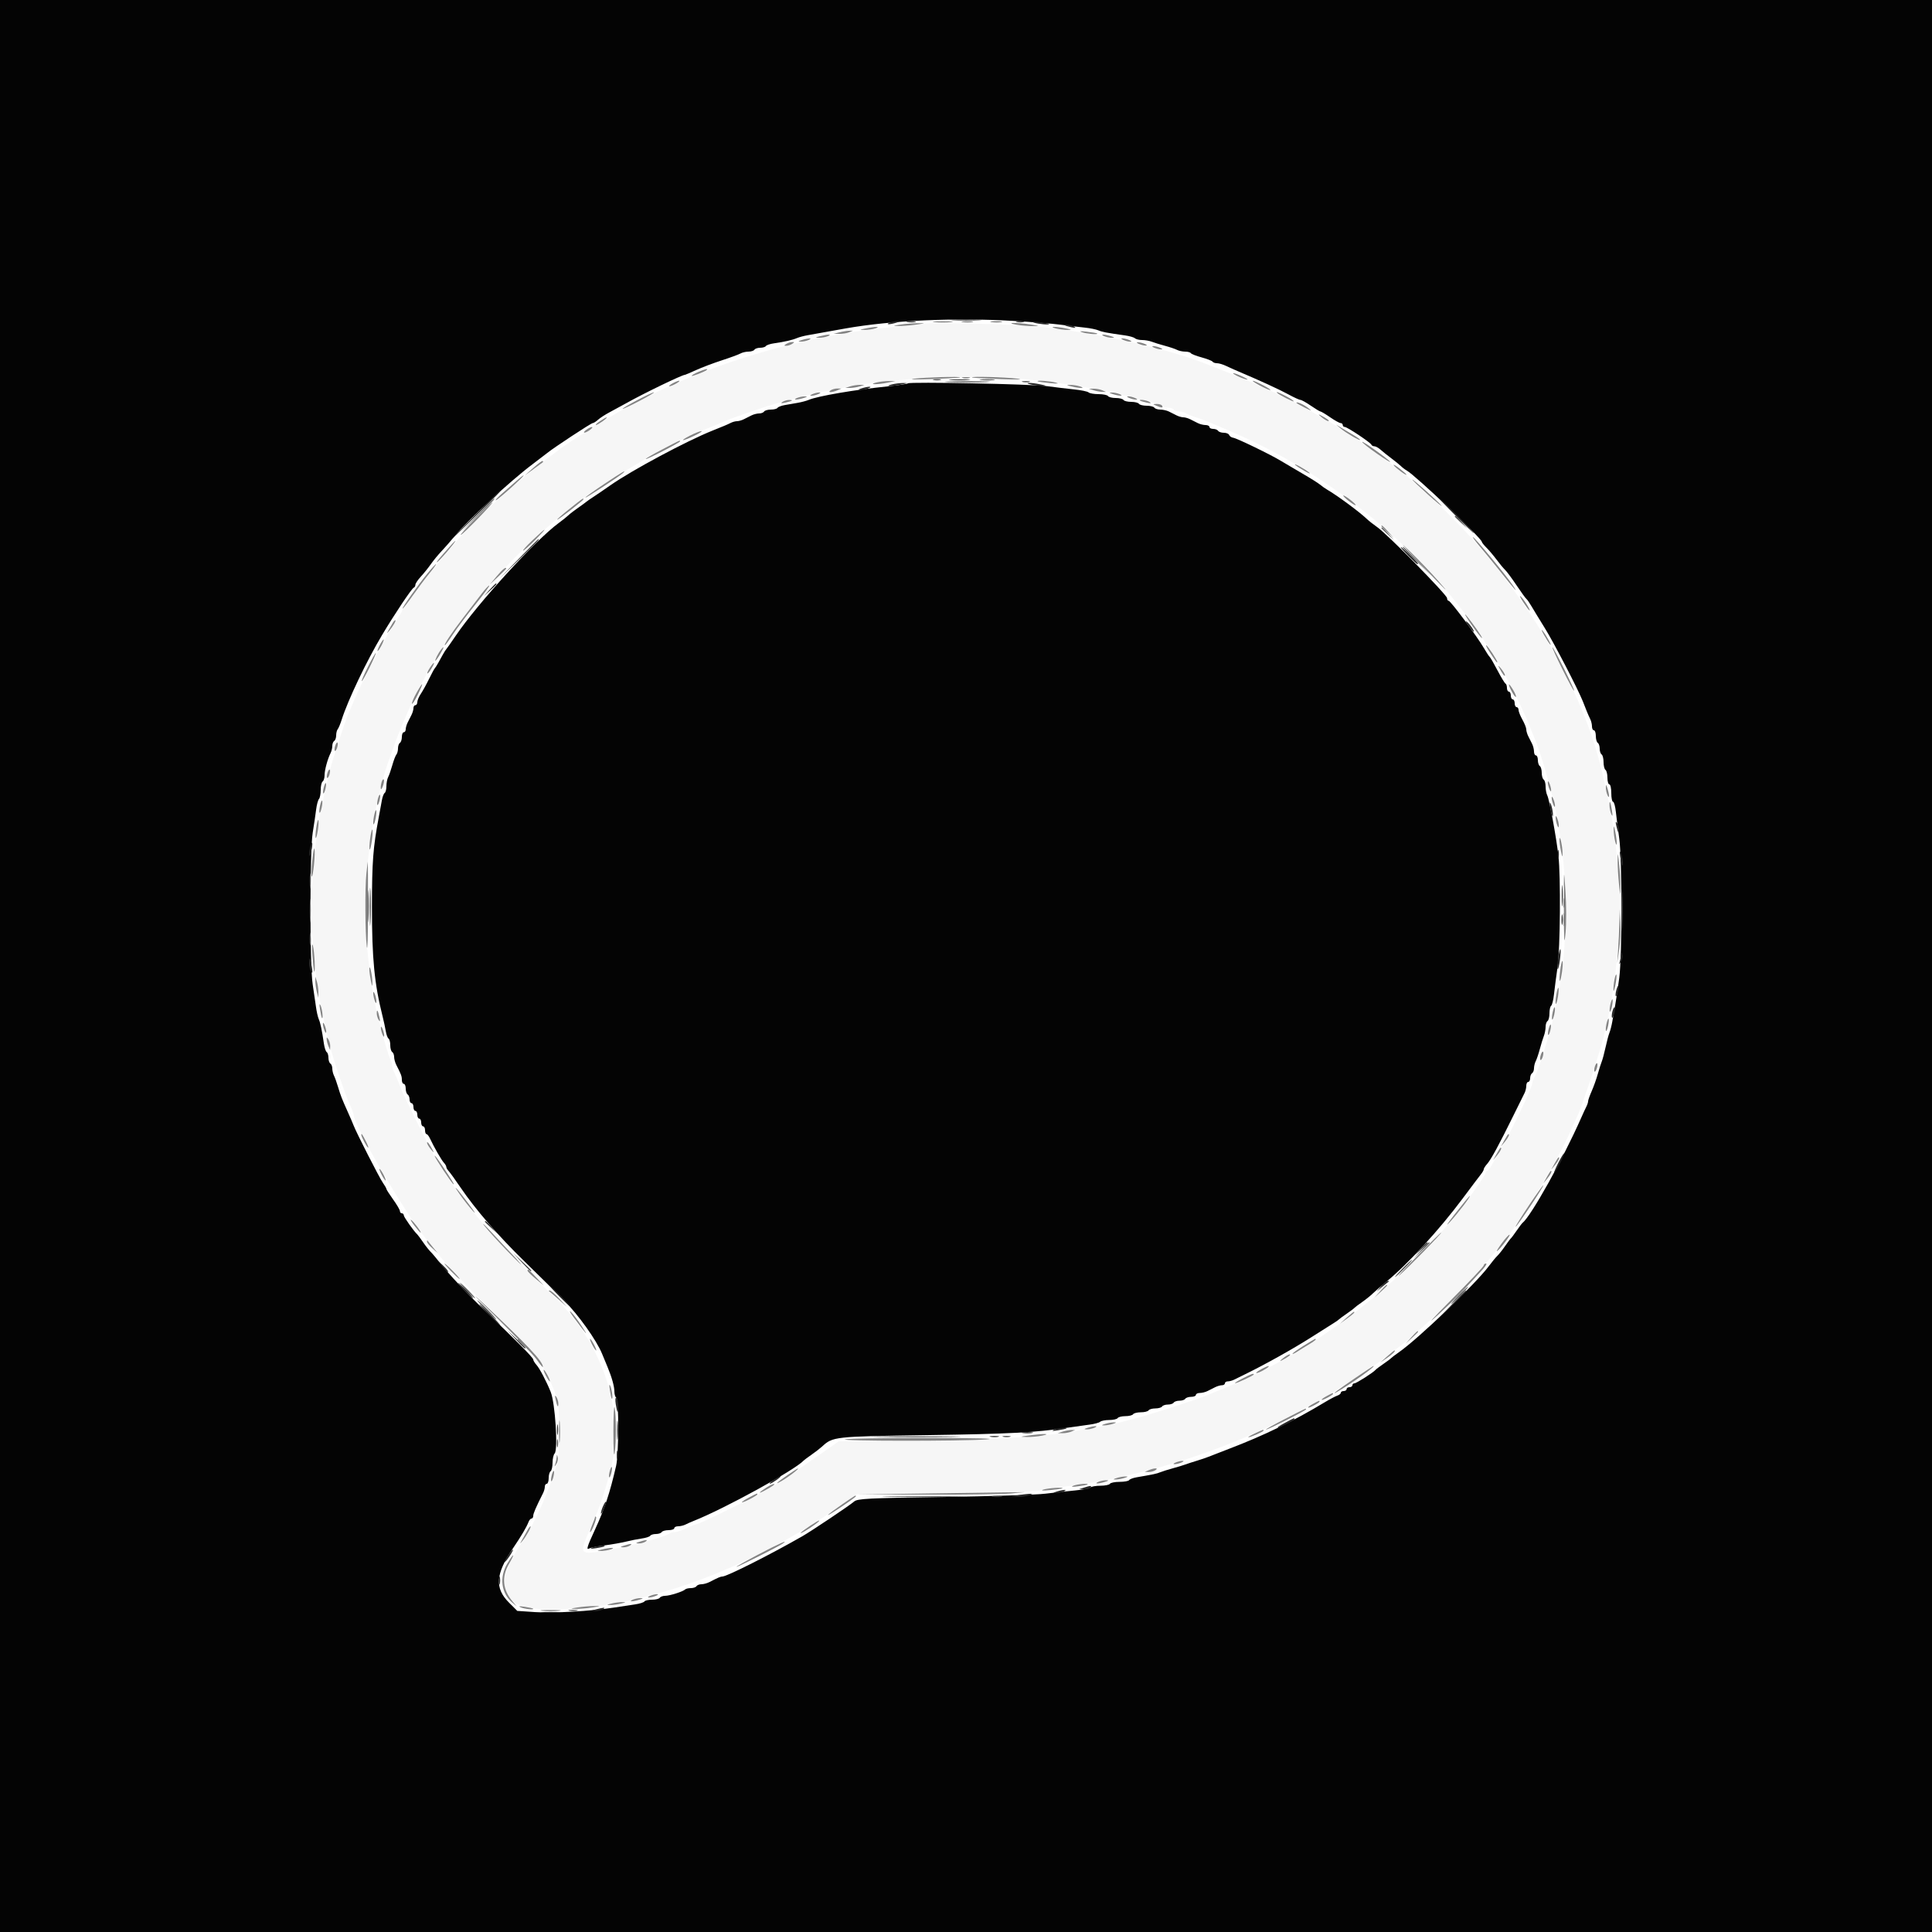 <svg id="svg" version="1.1" xmlns="http://www.w3.org/2000/svg" xmlns:xlink="http://www.w3.org/1999/xlink" width="400" height="400" viewBox="0, 0, 400,400"><g id="svgg"><path id="path0" d="M191.400 67.001 C 191.180 67.097,188.750 67.365,186.000 67.596 C 165.192 69.341,142.829 76.383,126.059 86.471 C 124.662 87.312,123.357 88.000,123.159 88.000 C 122.962 88.000,122.800 88.150,122.800 88.332 C 122.800 88.515,122.305 88.914,121.700 89.218 C 120.604 89.769,115.981 92.802,115.600 93.219 C 115.490 93.340,114.770 93.871,114.000 94.400 C 113.230 94.929,112.510 95.465,112.400 95.591 C 112.290 95.717,111.390 96.439,110.400 97.195 C 107.148 99.677,100.253 105.854,97.385 108.855 C 93.104 113.332,83.200 125.709,83.200 126.580 C 83.200 126.670,82.482 127.824,81.605 129.144 C 79.735 131.960,74.959 141.071,73.399 144.800 C 72.800 146.230,72.154 147.760,71.962 148.200 C 71.364 149.569,68.710 157.727,68.383 159.200 C 68.212 159.970,67.803 161.680,67.475 163.000 C 63.598 178.587,63.598 197.413,67.475 213.000 C 67.803 214.320,68.212 216.030,68.383 216.800 C 68.845 218.881,71.511 226.749,72.414 228.696 C 72.846 229.628,73.200 230.555,73.200 230.754 C 73.200 232.934,83.551 250.717,88.128 256.400 C 88.394 256.730,89.239 257.806,90.006 258.792 C 92.844 262.440,99.069 268.917,106.161 275.600 C 110.737 279.913,112.984 283.272,115.255 289.200 C 115.980 291.092,115.988 300.768,115.266 303.200 C 113.498 309.158,110.706 315.395,108.014 319.400 C 101.713 328.773,103.599 333.200,113.893 333.200 C 132.535 333.200,154.552 325.320,174.243 311.600 L 177.400 309.400 196.063 309.147 C 206.328 309.007,214.932 308.766,215.183 308.611 C 215.434 308.455,217.116 308.163,218.920 307.962 C 236.959 305.950,256.197 299.626,272.534 290.337 C 276.261 288.218,284.957 282.560,286.829 281.037 C 287.394 280.577,288.467 279.750,289.213 279.200 C 294.644 275.193,304.860 265.141,309.742 259.000 C 310.791 257.680,311.898 256.295,312.202 255.921 C 315.223 252.216,322.295 240.510,324.640 235.337 C 325.422 233.611,326.407 231.439,326.829 230.508 C 327.629 228.744,331.249 217.777,331.947 215.000 C 336.209 198.056,336.369 179.659,332.402 162.900 C 332.181 161.965,331.845 160.525,331.656 159.700 C 327.274 140.586,312.829 117.675,295.400 102.197 C 293.420 100.439,291.710 98.902,291.600 98.782 C 291.386 98.550,284.036 93.064,282.387 91.907 C 280.762 90.766,275.187 87.200,275.029 87.200 C 274.948 87.200,273.738 86.511,272.341 85.669 C 267.183 82.563,257.969 78.406,248.200 74.779 C 240.120 71.779,225.853 68.712,214.600 67.556 C 210.459 67.131,192.106 66.691,191.400 67.001 M212.800 78.595 C 221.782 79.501,227.011 80.400,234.400 82.307 C 236.490 82.847,238.697 83.379,239.305 83.490 C 239.913 83.601,240.508 83.851,240.629 84.046 C 240.749 84.241,241.276 84.400,241.800 84.400 C 242.324 84.400,242.864 84.580,243.000 84.800 C 243.136 85.020,243.651 85.200,244.144 85.200 C 244.637 85.200,245.211 85.343,245.420 85.518 C 245.629 85.693,246.520 86.065,247.400 86.345 C 249.229 86.926,249.244 86.931,255.100 89.443 C 275.629 98.249,294.804 114.005,306.737 131.873 C 309.006 135.271,309.576 136.207,311.807 140.200 C 313.507 143.242,315.989 148.416,316.797 150.600 C 316.960 151.040,317.290 151.850,317.531 152.400 C 319.009 155.771,321.295 163.754,322.344 169.200 C 325.384 184.994,324.600 201.861,320.171 215.964 C 319.853 216.974,319.403 218.430,319.170 219.200 C 318.730 220.658,318.157 222.108,317.553 223.295 C 317.359 223.677,317.200 224.174,317.200 224.399 C 317.200 225.232,312.784 234.446,310.778 237.800 C 310.120 238.900,309.282 240.385,308.917 241.100 C 308.551 241.815,308.105 242.400,307.926 242.400 C 307.747 242.400,307.600 242.581,307.600 242.803 C 307.600 243.025,306.404 244.870,304.942 246.903 C 292.421 264.319,272.748 279.719,252.900 287.641 C 250.475 288.609,249.934 288.828,249.100 289.181 C 247.908 289.686,239.083 292.551,236.800 293.174 C 235.810 293.445,234.370 293.838,233.600 294.048 C 230.167 294.985,225.275 295.912,219.000 296.814 C 213.189 297.650,198.063 298.379,186.326 298.389 L 173.651 298.400 171.228 300.100 C 163.961 305.198,161.465 306.845,158.200 308.699 C 154.420 310.845,144.706 315.600,144.103 315.600 C 143.909 315.600,143.005 315.960,142.094 316.400 C 141.184 316.840,140.106 317.200,139.699 317.200 C 139.293 317.200,138.789 317.343,138.580 317.518 C 137.874 318.110,131.165 319.947,126.800 320.743 C 119.669 322.045,119.739 322.115,122.317 316.285 C 124.108 312.236,125.118 309.308,126.349 304.600 C 129.597 292.171,124.889 278.081,114.051 267.800 C 101.726 256.108,95.057 248.217,89.830 239.139 C 88.753 237.267,83.745 227.182,83.157 225.700 C 82.303 223.546,81.884 222.556,81.553 221.905 C 81.359 221.523,81.200 220.936,81.200 220.600 C 81.200 220.264,81.025 219.677,80.811 219.295 C 80.471 218.687,79.640 215.874,78.418 211.200 C 76.828 205.117,75.619 195.150,75.608 188.027 C 75.592 178.000,77.899 164.057,80.807 156.600 C 80.979 156.160,81.336 155.170,81.600 154.400 C 82.136 152.840,82.444 152.049,83.312 150.000 C 84.903 146.246,85.311 145.325,85.792 144.400 C 87.775 140.592,89.195 137.971,89.817 136.967 C 95.259 128.189,99.946 122.167,106.415 115.639 C 112.083 109.920,117.432 105.450,123.800 101.111 C 130.721 96.396,141.154 90.663,146.200 88.802 C 147.232 88.422,148.635 87.842,150.453 87.044 C 151.936 86.394,158.434 84.178,160.600 83.584 C 164.552 82.501,168.460 81.517,170.200 81.167 C 171.300 80.946,173.010 80.599,174.000 80.395 C 184.670 78.203,201.277 77.432,212.800 78.595 " stroke="none" fill="#f6f6f6" fill-rule="evenodd"></path><path id="path1" d="M0.000 200.000 L 0.000 400.000 200.000 400.000 L 400.000 400.000 400.000 200.000 L 400.000 0.000 200.000 0.000 L 0.000 0.000 0.000 200.000 M209.800 66.440 C 213.540 66.658,217.950 67.014,219.600 67.230 C 221.250 67.445,223.500 67.716,224.600 67.830 C 225.700 67.945,226.960 68.199,227.400 68.394 C 228.150 68.728,229.059 68.901,233.000 69.456 C 233.880 69.580,234.771 69.844,234.980 70.041 C 235.189 70.238,235.856 70.400,236.461 70.400 C 237.067 70.400,237.976 70.561,238.481 70.758 C 238.987 70.955,240.210 71.333,241.200 71.597 C 242.190 71.862,243.313 72.240,243.695 72.439 C 244.077 72.638,244.831 72.800,245.371 72.800 C 245.911 72.800,246.442 72.944,246.551 73.121 C 246.660 73.297,247.672 73.693,248.800 74.000 C 249.928 74.307,250.940 74.703,251.049 74.879 C 251.158 75.056,251.569 75.200,251.962 75.200 C 252.355 75.200,253.200 75.450,253.839 75.756 C 254.477 76.062,255.630 76.579,256.400 76.904 C 260.769 78.751,264.857 80.627,266.725 81.644 C 267.893 82.280,269.031 82.800,269.253 82.800 C 269.474 82.800,270.441 83.340,271.400 84.000 C 272.359 84.660,273.259 85.200,273.400 85.200 C 273.541 85.200,274.441 85.740,275.400 86.400 C 276.359 87.060,277.337 87.600,277.572 87.600 C 277.807 87.600,278.000 87.780,278.000 88.000 C 278.000 88.220,278.190 88.400,278.422 88.400 C 278.931 88.400,283.744 91.607,283.933 92.072 C 284.007 92.253,284.288 92.400,284.558 92.400 C 284.828 92.400,285.398 92.715,285.825 93.100 C 286.252 93.485,287.260 94.292,288.066 94.894 C 288.871 95.496,289.771 96.227,290.065 96.520 C 290.359 96.812,290.899 97.220,291.264 97.426 C 293.103 98.462,306.800 111.477,306.800 112.188 C 306.800 112.325,307.238 112.874,307.773 113.409 C 308.308 113.944,309.251 115.061,309.868 115.891 C 310.486 116.721,311.276 117.670,311.624 118.000 C 311.972 118.330,313.040 119.770,313.998 121.200 C 314.956 122.630,315.868 123.890,316.025 124.000 C 316.181 124.110,316.645 124.775,317.055 125.478 C 317.465 126.181,318.728 128.251,319.861 130.078 C 321.716 133.067,326.697 142.667,327.708 145.200 C 327.927 145.750,328.284 146.650,328.500 147.200 C 328.716 147.750,329.052 148.513,329.247 148.895 C 329.441 149.277,329.600 149.952,329.600 150.395 C 329.600 150.838,329.780 151.200,330.000 151.200 C 330.220 151.200,330.400 151.729,330.400 152.376 C 330.400 153.023,330.580 153.664,330.800 153.800 C 331.020 153.936,331.200 154.476,331.200 155.000 C 331.200 155.524,331.380 156.064,331.600 156.200 C 331.820 156.336,332.000 157.056,332.000 157.800 C 332.000 158.544,332.180 159.264,332.400 159.400 C 332.620 159.536,332.800 160.267,332.800 161.024 C 332.800 161.781,332.980 162.400,333.200 162.400 C 333.420 162.400,333.600 163.210,333.600 164.200 C 333.600 165.190,333.763 166.000,333.963 166.000 C 334.163 166.000,334.426 166.945,334.548 168.100 C 334.671 169.255,334.985 171.730,335.247 173.600 C 335.847 177.882,335.853 197.788,335.256 202.400 C 335.014 204.270,334.640 206.790,334.426 208.000 C 334.211 209.210,333.926 210.830,333.791 211.600 C 333.656 212.370,333.400 213.360,333.222 213.800 C 333.044 214.240,332.683 215.590,332.421 216.800 C 332.159 218.010,331.797 219.360,331.618 219.800 C 331.438 220.240,331.067 221.410,330.793 222.400 C 330.520 223.390,329.959 224.963,329.548 225.896 C 329.136 226.828,328.800 227.776,328.800 228.001 C 328.800 228.226,328.640 228.723,328.444 229.105 C 328.248 229.487,327.729 230.610,327.292 231.600 C 323.600 239.951,316.986 251.776,315.211 253.200 C 315.074 253.310,314.529 254.030,314.000 254.800 C 313.471 255.570,312.931 256.290,312.800 256.400 C 312.669 256.510,312.129 257.230,311.600 258.000 C 311.071 258.770,310.357 259.670,310.015 260.000 C 309.672 260.330,308.859 261.314,308.209 262.187 C 305.487 265.841,293.620 277.193,289.600 279.988 C 288.830 280.523,288.110 281.069,288.000 281.200 C 287.890 281.331,287.170 281.871,286.400 282.400 C 285.630 282.929,284.910 283.472,284.800 283.607 C 284.365 284.142,280.830 286.400,280.428 286.400 C 280.193 286.400,280.000 286.580,280.000 286.800 C 280.000 287.020,279.730 287.200,279.400 287.200 C 279.070 287.200,278.800 287.380,278.800 287.600 C 278.800 287.820,278.530 288.000,278.200 288.000 C 277.870 288.000,277.600 288.159,277.600 288.353 C 277.600 288.548,277.285 288.810,276.900 288.936 C 276.515 289.062,275.390 289.653,274.400 290.249 C 267.707 294.279,261.722 297.192,254.400 299.985 C 252.530 300.698,250.640 301.432,250.200 301.615 C 249.760 301.797,248.680 302.164,247.800 302.429 C 246.920 302.694,245.840 303.045,245.400 303.210 C 244.960 303.374,243.790 303.730,242.800 304.000 C 241.810 304.270,240.640 304.638,240.200 304.818 C 239.459 305.121,238.895 305.242,235.296 305.863 C 234.579 305.987,233.894 306.249,233.773 306.444 C 233.652 306.640,232.764 306.800,231.800 306.800 C 230.836 306.800,229.936 306.980,229.800 307.200 C 229.664 307.420,228.789 307.600,227.856 307.600 C 226.923 307.600,225.989 307.761,225.780 307.958 C 225.571 308.155,224.140 308.434,222.600 308.578 C 221.060 308.722,218.270 309.026,216.400 309.254 C 214.530 309.482,205.041 309.788,195.312 309.935 C 179.560 310.171,177.539 310.274,176.840 310.873 C 175.812 311.753,168.070 316.945,166.119 318.062 C 159.415 321.900,150.484 326.400,149.571 326.400 C 149.196 326.400,148.682 326.619,146.905 327.538 C 146.413 327.792,145.659 328.000,145.229 328.000 C 144.799 328.000,144.336 328.180,144.200 328.400 C 144.064 328.620,143.543 328.800,143.043 328.800 C 142.543 328.800,142.010 328.923,141.859 329.074 C 141.420 329.513,138.681 330.387,137.724 330.394 C 137.242 330.397,136.736 330.580,136.600 330.800 C 136.464 331.020,135.744 331.200,135.000 331.200 C 134.256 331.200,133.548 331.361,133.426 331.558 C 133.305 331.755,132.439 332.029,131.503 332.168 C 130.566 332.306,128.630 332.600,127.200 332.820 C 122.300 333.576,114.599 334.023,110.848 333.770 L 107.097 333.518 105.379 331.800 C 102.387 328.808,102.593 325.886,106.166 320.619 C 107.953 317.985,109.030 316.163,109.430 315.100 C 109.575 314.715,109.852 314.400,110.047 314.400 C 110.241 314.400,110.400 314.147,110.400 313.838 C 110.400 313.353,110.952 312.080,112.450 309.105 C 112.643 308.723,112.800 308.138,112.800 307.805 C 112.800 307.472,112.980 307.200,113.200 307.200 C 113.420 307.200,113.600 306.671,113.600 306.024 C 113.600 305.377,113.780 304.736,114.000 304.600 C 114.220 304.464,114.400 303.679,114.400 302.856 C 114.400 302.033,114.596 301.164,114.837 300.923 C 115.565 300.195,114.945 290.489,114.023 288.200 C 113.153 286.037,111.728 283.319,111.101 282.625 C 110.715 282.198,110.400 281.676,110.400 281.464 C 110.400 281.099,106.839 277.498,100.589 271.542 C 96.941 268.064,92.865 263.747,91.162 261.554 C 90.413 260.590,89.521 259.531,89.181 259.200 C 88.841 258.870,88.129 257.970,87.600 257.200 C 87.071 256.430,86.540 255.710,86.419 255.600 C 85.707 254.950,83.600 251.979,83.600 251.623 C 83.600 251.391,83.420 251.200,83.200 251.200 C 82.980 251.200,82.800 250.996,82.800 250.748 C 82.800 250.499,82.170 249.419,81.400 248.347 C 80.630 247.275,80.000 246.291,80.000 246.161 C 80.000 246.030,79.667 245.446,79.259 244.862 C 78.520 243.803,73.781 234.518,73.205 233.000 C 73.038 232.560,72.496 231.300,72.000 230.200 C 70.764 227.458,70.525 226.844,69.977 225.000 C 69.716 224.120,69.344 223.087,69.151 222.705 C 68.958 222.323,68.800 221.659,68.800 221.229 C 68.800 220.799,68.620 220.336,68.400 220.200 C 68.180 220.064,68.000 219.524,68.000 219.000 C 68.000 218.476,67.839 217.948,67.642 217.826 C 67.445 217.705,67.186 216.929,67.065 216.103 C 66.647 213.241,66.344 211.796,65.995 211.000 C 65.803 210.560,65.540 209.390,65.411 208.400 C 65.282 207.410,64.979 205.340,64.738 203.800 C 64.123 199.875,64.129 176.214,64.745 172.400 C 65.012 170.750,65.331 168.590,65.454 167.600 C 65.577 166.610,65.840 165.629,66.039 165.420 C 66.237 165.211,66.400 164.367,66.400 163.544 C 66.400 162.721,66.580 161.936,66.800 161.800 C 67.020 161.664,67.200 161.081,67.200 160.505 C 67.200 159.434,67.820 157.151,68.449 155.905 C 68.642 155.523,68.800 154.859,68.800 154.429 C 68.800 153.999,68.980 153.536,69.200 153.400 C 69.420 153.264,69.600 152.749,69.600 152.256 C 69.600 151.763,69.743 151.189,69.918 150.980 C 70.093 150.771,70.465 149.880,70.745 149.000 C 72.032 144.946,75.898 136.844,79.113 131.462 C 81.760 127.032,85.233 121.843,85.670 121.667 C 85.851 121.593,86.001 121.323,86.002 121.067 C 86.003 120.810,86.504 120.060,87.115 119.400 C 87.726 118.740,88.667 117.570,89.206 116.800 C 89.746 116.030,90.730 114.832,91.393 114.139 C 92.057 113.445,93.317 112.005,94.193 110.939 C 96.826 107.733,105.725 99.515,110.200 96.157 C 111.520 95.166,112.903 94.108,113.273 93.805 C 114.617 92.705,122.382 87.600,122.711 87.600 C 122.897 87.600,123.398 87.285,123.825 86.900 C 124.252 86.515,125.321 85.822,126.200 85.361 C 127.080 84.899,128.610 84.067,129.600 83.510 C 133.280 81.442,141.222 77.600,141.817 77.600 C 141.905 77.600,142.939 77.160,144.115 76.622 C 145.291 76.084,147.682 75.180,149.427 74.613 C 151.172 74.046,152.913 73.406,153.295 73.191 C 153.677 72.976,154.431 72.800,154.971 72.800 C 155.511 72.800,156.064 72.620,156.200 72.400 C 156.336 72.180,156.876 72.000,157.400 72.000 C 157.924 72.000,158.452 71.839,158.574 71.642 C 158.695 71.445,159.471 71.190,160.297 71.074 C 162.393 70.782,164.060 70.400,165.000 69.997 C 165.440 69.809,166.430 69.544,167.200 69.409 C 167.970 69.274,169.545 68.992,170.700 68.782 C 171.855 68.572,173.835 68.218,175.100 67.995 C 184.573 66.327,197.764 65.736,209.800 66.440 M187.961 79.372 C 187.840 79.494,185.953 79.775,183.770 79.997 C 176.906 80.695,169.262 82.006,167.400 82.803 C 166.960 82.991,165.970 83.256,165.200 83.392 C 164.430 83.527,163.213 83.739,162.496 83.863 C 161.779 83.987,161.094 84.249,160.973 84.444 C 160.852 84.640,160.234 84.800,159.600 84.800 C 158.966 84.800,158.336 84.980,158.200 85.200 C 158.064 85.420,157.601 85.600,157.171 85.600 C 156.741 85.600,156.032 85.780,155.595 86.000 C 155.158 86.220,154.442 86.580,154.005 86.800 C 153.568 87.020,152.936 87.200,152.600 87.200 C 152.264 87.200,151.677 87.359,151.295 87.553 C 150.651 87.881,149.796 88.243,147.500 89.159 C 142.128 91.304,130.803 97.368,126.387 100.463 C 125.025 101.418,123.435 102.504,122.855 102.875 C 122.275 103.247,121.620 103.702,121.400 103.886 C 121.180 104.071,120.370 104.661,119.600 105.198 C 118.830 105.734,117.959 106.407,117.665 106.693 C 117.371 106.978,116.471 107.697,115.665 108.290 C 110.853 111.830,98.955 124.853,94.368 131.600 C 93.395 133.030,92.510 134.290,92.400 134.400 C 92.290 134.510,91.975 135.005,91.700 135.500 C 91.425 135.995,90.975 136.805,90.700 137.300 C 90.425 137.795,90.108 138.290,89.995 138.400 C 89.882 138.510,89.350 139.500,88.812 140.600 C 88.275 141.700,87.513 143.078,87.118 143.662 C 86.723 144.246,86.400 145.011,86.400 145.362 C 86.400 145.713,86.220 146.000,86.000 146.000 C 85.780 146.000,85.600 146.272,85.600 146.605 C 85.600 146.938,85.420 147.568,85.200 148.005 C 84.980 148.442,84.620 149.158,84.400 149.595 C 84.180 150.032,84.000 150.662,84.000 150.995 C 84.000 151.328,83.820 151.600,83.600 151.600 C 83.380 151.600,83.200 152.039,83.200 152.576 C 83.200 153.113,83.020 153.664,82.800 153.800 C 82.580 153.936,82.400 154.451,82.400 154.944 C 82.400 155.437,82.251 156.011,82.070 156.220 C 81.888 156.429,81.510 157.410,81.231 158.400 C 80.951 159.390,80.560 160.513,80.361 160.895 C 80.162 161.277,80.000 162.121,80.000 162.771 C 80.000 163.421,79.840 164.052,79.644 164.173 C 79.449 164.294,79.186 164.979,79.061 165.696 C 78.936 166.413,78.647 167.990,78.418 169.200 C 77.239 175.450,77.013 178.433,77.009 187.800 C 77.004 198.433,77.516 203.707,79.204 210.400 C 79.454 211.390,79.755 212.787,79.873 213.504 C 79.992 214.221,80.249 214.906,80.444 215.027 C 80.640 215.148,80.800 215.766,80.800 216.400 C 80.800 217.034,80.980 217.664,81.200 217.800 C 81.420 217.936,81.600 218.399,81.600 218.829 C 81.600 219.259,81.808 220.013,82.062 220.505 C 83.058 222.431,83.200 222.817,83.200 223.595 C 83.200 224.038,83.380 224.400,83.600 224.400 C 83.820 224.400,84.000 224.839,84.000 225.376 C 84.000 225.913,84.180 226.464,84.400 226.600 C 84.620 226.736,84.800 227.197,84.800 227.624 C 84.800 228.051,84.980 228.400,85.200 228.400 C 85.420 228.400,85.600 228.760,85.600 229.200 C 85.600 229.640,85.780 230.000,86.000 230.000 C 86.220 230.000,86.400 230.360,86.400 230.800 C 86.400 231.240,86.580 231.600,86.800 231.600 C 87.020 231.600,87.200 231.960,87.200 232.400 C 87.200 232.840,87.380 233.200,87.600 233.200 C 87.820 233.200,88.000 233.560,88.000 234.000 C 88.000 234.440,88.135 234.801,88.300 234.803 C 88.465 234.805,88.787 235.210,89.017 235.703 C 89.838 237.471,91.409 240.210,91.900 240.729 C 92.175 241.019,92.400 241.411,92.400 241.600 C 92.400 241.789,92.626 242.181,92.902 242.471 C 93.178 242.762,94.260 244.260,95.307 245.800 C 98.461 250.439,103.109 255.816,108.575 261.150 C 111.422 263.928,115.097 267.550,116.742 269.200 C 119.748 272.216,123.485 277.451,124.650 280.280 C 124.994 281.116,125.501 282.340,125.777 283.000 C 126.675 285.155,127.200 287.037,127.200 288.105 C 127.200 288.681,127.380 289.264,127.600 289.400 C 128.148 289.739,128.116 301.088,127.559 303.494 C 126.248 309.166,125.178 312.390,123.155 316.755 C 121.527 320.267,121.306 321.029,122.045 320.572 C 122.289 320.421,123.684 320.146,125.145 319.960 C 126.605 319.775,128.610 319.423,129.600 319.179 C 130.590 318.935,132.076 318.640,132.903 318.525 C 133.729 318.410,134.505 318.155,134.626 317.958 C 134.748 317.761,135.276 317.600,135.800 317.600 C 136.324 317.600,136.864 317.420,137.000 317.200 C 137.136 316.980,137.777 316.800,138.424 316.800 C 139.071 316.800,139.600 316.620,139.600 316.400 C 139.600 316.180,139.962 316.000,140.405 316.000 C 140.848 316.000,141.523 315.841,141.905 315.647 C 142.287 315.452,143.050 315.115,143.600 314.897 C 149.979 312.371,164.636 304.326,166.400 302.382 C 166.510 302.261,167.230 301.725,168.000 301.192 C 168.770 300.658,169.739 299.911,170.154 299.531 C 172.450 297.427,172.523 297.419,192.000 297.129 C 209.114 296.875,214.242 296.603,221.000 295.595 C 222.540 295.365,224.610 295.075,225.600 294.950 C 226.590 294.825,227.571 294.560,227.780 294.361 C 227.989 294.163,228.833 294.000,229.656 294.000 C 230.479 294.000,231.264 293.820,231.400 293.600 C 231.536 293.380,232.256 293.200,233.000 293.200 C 233.744 293.200,234.464 293.020,234.600 292.800 C 234.736 292.580,235.456 292.400,236.200 292.400 C 236.944 292.400,237.664 292.220,237.800 292.000 C 237.936 291.780,238.566 291.600,239.200 291.600 C 239.834 291.600,240.464 291.420,240.600 291.200 C 240.736 290.980,241.276 290.800,241.800 290.800 C 242.324 290.800,242.864 290.620,243.000 290.400 C 243.136 290.180,243.676 290.000,244.200 290.000 C 244.724 290.000,245.264 289.820,245.400 289.600 C 245.536 289.380,246.087 289.200,246.624 289.200 C 247.161 289.200,247.600 289.020,247.600 288.800 C 247.600 288.580,247.962 288.400,248.405 288.400 C 248.848 288.400,249.568 288.220,250.005 288.000 C 250.442 287.780,251.158 287.420,251.595 287.200 C 252.032 286.980,252.662 286.800,252.995 286.800 C 253.328 286.800,253.600 286.620,253.600 286.400 C 253.600 286.180,253.872 286.000,254.205 286.000 C 254.538 286.000,255.123 285.843,255.505 285.650 C 255.887 285.458,256.920 284.950,257.800 284.521 C 261.811 282.568,267.741 279.255,271.400 276.923 C 273.600 275.521,275.760 274.155,276.200 273.887 C 276.640 273.619,277.090 273.301,277.200 273.181 C 277.310 273.060,278.030 272.529,278.800 272.000 C 279.570 271.471,280.290 270.931,280.400 270.800 C 280.510 270.669,281.230 270.124,282.000 269.589 C 282.770 269.055,283.784 268.238,284.252 267.774 C 284.721 267.311,285.969 266.227,287.025 265.366 C 291.397 261.801,297.980 254.634,302.732 248.266 C 304.564 245.810,306.319 243.483,306.632 243.095 C 306.944 242.708,307.200 242.247,307.200 242.071 C 307.200 241.895,307.515 241.401,307.900 240.973 C 308.681 240.105,310.385 236.971,313.319 231.000 C 314.400 228.800,315.446 226.687,315.642 226.305 C 315.839 225.923,316.000 225.248,316.000 224.805 C 316.000 224.362,316.180 224.000,316.400 224.000 C 316.620 224.000,316.800 223.651,316.800 223.224 C 316.800 222.797,316.980 222.336,317.200 222.200 C 317.420 222.064,317.600 221.601,317.600 221.171 C 317.600 220.741,317.762 220.077,317.961 219.695 C 318.160 219.313,318.538 218.190,318.803 217.200 C 319.067 216.210,319.445 214.987,319.642 214.481 C 319.839 213.976,320.000 213.131,320.000 212.605 C 320.000 212.078,320.180 211.536,320.400 211.400 C 320.620 211.264,320.800 210.544,320.800 209.800 C 320.800 209.056,320.957 208.350,321.150 208.231 C 321.342 208.112,321.604 207.066,321.732 205.907 C 321.860 204.748,322.194 202.180,322.476 200.200 C 323.031 196.297,323.147 181.476,322.656 177.200 C 322.215 173.357,320.771 165.504,320.358 164.705 C 320.161 164.323,320.000 163.479,320.000 162.829 C 320.000 162.179,319.820 161.536,319.600 161.400 C 319.380 161.264,319.200 160.634,319.200 160.000 C 319.200 159.366,319.020 158.736,318.800 158.600 C 318.580 158.464,318.400 157.913,318.400 157.376 C 318.400 156.839,318.220 156.400,318.000 156.400 C 317.780 156.400,317.600 156.038,317.600 155.595 C 317.600 155.152,317.420 154.432,317.200 153.995 C 316.980 153.558,316.620 152.842,316.400 152.405 C 316.180 151.968,316.000 151.344,316.000 151.018 C 316.000 150.691,315.640 149.783,315.200 149.000 C 314.760 148.217,314.400 147.311,314.400 146.988 C 314.400 146.665,314.220 146.400,314.000 146.400 C 313.780 146.400,313.600 146.040,313.600 145.600 C 313.600 145.160,313.420 144.800,313.200 144.800 C 312.980 144.800,312.800 144.440,312.800 144.000 C 312.800 143.560,312.620 143.200,312.400 143.200 C 312.180 143.200,312.000 142.855,312.000 142.433 C 312.000 142.012,311.865 141.607,311.700 141.533 C 311.535 141.460,310.789 140.230,310.042 138.800 C 309.295 137.370,308.567 136.110,308.424 136.000 C 308.281 135.890,307.749 135.083,307.241 134.207 C 305.849 131.807,300.339 124.400,299.945 124.400 C 299.755 124.400,299.600 124.148,299.600 123.840 C 299.600 123.176,287.226 110.582,285.200 109.184 C 284.430 108.652,283.418 107.853,282.950 107.409 C 281.401 105.934,276.871 102.593,274.755 101.364 C 274.343 101.125,273.689 100.663,273.303 100.337 C 272.916 100.012,271.250 98.966,269.600 98.012 C 267.950 97.058,265.970 95.892,265.200 95.420 C 263.119 94.143,256.117 90.746,255.329 90.631 C 254.952 90.575,254.574 90.321,254.488 90.065 C 254.403 89.809,253.909 89.600,253.390 89.600 C 252.872 89.600,252.336 89.420,252.200 89.200 C 252.064 88.980,251.603 88.800,251.176 88.800 C 250.749 88.800,250.400 88.620,250.400 88.400 C 250.400 88.180,250.038 88.000,249.595 88.000 C 249.152 88.000,248.432 87.820,247.995 87.600 C 247.558 87.380,246.842 87.020,246.405 86.800 C 245.968 86.580,245.336 86.400,245.000 86.400 C 244.664 86.400,244.032 86.220,243.595 86.000 C 243.158 85.780,242.442 85.420,242.005 85.200 C 241.568 84.980,240.769 84.800,240.229 84.800 C 239.689 84.800,239.136 84.620,239.000 84.400 C 238.864 84.180,238.144 84.000,237.400 84.000 C 236.656 84.000,235.936 83.820,235.800 83.600 C 235.664 83.380,234.944 83.200,234.200 83.200 C 233.456 83.200,232.736 83.020,232.600 82.800 C 232.464 82.580,231.744 82.400,231.000 82.400 C 230.256 82.400,229.536 82.220,229.400 82.000 C 229.264 81.780,228.389 81.600,227.456 81.600 C 226.523 81.600,225.589 81.440,225.380 81.243 C 225.171 81.047,223.830 80.768,222.400 80.623 C 220.970 80.479,218.450 80.177,216.800 79.953 C 213.566 79.515,188.327 79.006,187.961 79.372 " stroke="none" fill="#040404" fill-rule="evenodd"></path><path id="path2" d="M193.300 78.676 C 193.685 78.776,194.315 78.776,194.700 78.676 C 195.085 78.575,194.770 78.493,194.000 78.493 C 193.230 78.493,192.915 78.575,193.300 78.676 M203.100 78.689 C 203.815 78.778,204.985 78.778,205.700 78.689 C 206.415 78.601,205.830 78.528,204.400 78.528 C 202.970 78.528,202.385 78.601,203.100 78.689 M211.700 79.076 C 212.085 79.176,212.715 79.176,213.100 79.076 C 213.485 78.975,213.170 78.893,212.400 78.893 C 211.630 78.893,211.315 78.975,211.700 79.076 M98.791 106.700 L 95.400 110.200 98.900 106.809 C 102.151 103.659,102.582 103.200,102.291 103.200 C 102.231 103.200,100.656 104.775,98.791 106.700 M286.000 109.325 C 286.000 109.394,286.585 109.979,287.300 110.625 L 288.600 111.800 287.425 110.500 C 286.330 109.288,286.000 109.016,286.000 109.325 M290.400 113.310 C 290.400 113.371,291.795 114.766,293.500 116.410 L 296.600 119.400 293.610 116.300 C 290.833 113.421,290.400 113.017,290.400 113.310 M64.128 182.400 C 64.128 183.830,64.201 184.415,64.289 183.700 C 64.378 182.985,64.378 181.815,64.289 181.100 C 64.201 180.385,64.128 180.970,64.128 182.400 M335.765 188.400 C 335.765 192.250,335.825 193.825,335.898 191.900 C 335.971 189.975,335.971 186.825,335.898 184.900 C 335.825 182.975,335.765 184.550,335.765 188.400 M76.157 187.600 C 76.157 190.570,76.220 191.785,76.297 190.300 C 76.374 188.815,76.374 186.385,76.297 184.900 C 76.220 183.415,76.157 184.630,76.157 187.600 M64.120 194.400 C 64.120 195.610,64.195 196.105,64.287 195.500 C 64.378 194.895,64.378 193.905,64.287 193.300 C 64.195 192.695,64.120 193.190,64.120 194.400 M294.181 258.900 L 292.600 260.600 294.300 259.019 C 295.881 257.548,296.184 257.200,295.881 257.200 C 295.816 257.200,295.051 257.965,294.181 258.900 M290.400 262.600 C 289.428 263.590,288.723 264.400,288.833 264.400 C 288.943 264.400,289.828 263.590,290.800 262.600 C 291.772 261.610,292.477 260.800,292.367 260.800 C 292.257 260.800,291.372 261.610,290.400 262.600 M96.600 267.200 C 97.459 268.080,98.252 268.800,98.362 268.800 C 98.472 268.800,97.859 268.080,97.000 267.200 C 96.141 266.320,95.348 265.600,95.238 265.600 C 95.128 265.600,95.741 266.320,96.600 267.200 M302.000 268.200 C 301.028 269.190,300.323 270.000,300.433 270.000 C 300.543 270.000,301.428 269.190,302.400 268.200 C 303.372 267.210,304.077 266.400,303.967 266.400 C 303.857 266.400,302.972 267.210,302.000 268.200 M100.600 271.200 C 101.683 272.300,102.660 273.200,102.770 273.200 C 102.880 273.200,102.083 272.300,101.000 271.200 C 99.917 270.100,98.940 269.200,98.830 269.200 C 98.720 269.200,99.517 270.100,100.600 271.200 M107.200 277.325 C 107.200 277.394,107.785 277.979,108.500 278.625 L 109.800 279.800 108.625 278.500 C 107.530 277.288,107.200 277.016,107.200 277.325 M207.700 297.476 C 208.085 297.576,208.715 297.576,209.100 297.476 C 209.485 297.375,209.170 297.293,208.400 297.293 C 207.630 297.293,207.315 297.375,207.700 297.476 M115.293 298.800 C 115.293 299.570,115.375 299.885,115.476 299.500 C 115.576 299.115,115.576 298.485,115.476 298.100 C 115.375 297.715,115.293 298.030,115.293 298.800 M184.300 309.899 C 188.095 309.965,194.305 309.965,198.100 309.899 C 201.895 309.834,198.790 309.780,191.200 309.780 C 183.610 309.780,180.505 309.834,184.300 309.899 M117.905 333.483 C 118.402 333.579,119.122 333.575,119.505 333.475 C 119.887 333.375,119.480 333.296,118.600 333.301 C 117.720 333.305,117.407 333.387,117.905 333.483 " stroke="none" fill="#565656" fill-rule="evenodd"></path><path id="path3" d="M186.400 67.200 C 184.784 67.451,184.743 67.482,186.000 67.500 C 186.770 67.512,188.390 67.384,189.600 67.217 C 191.771 66.917,191.776 66.913,190.000 66.916 C 189.010 66.918,187.390 67.046,186.400 67.200 M210.400 67.220 C 211.390 67.397,212.920 67.530,213.800 67.517 C 215.359 67.494,215.348 67.485,213.400 67.182 C 210.536 66.735,207.869 66.770,210.400 67.220 M179.200 68.000 C 177.843 68.286,177.837 68.295,179.000 68.307 C 179.660 68.315,180.650 68.176,181.200 68.000 C 182.512 67.580,181.196 67.580,179.200 68.000 M218.600 68.000 C 219.260 68.168,220.340 68.306,221.000 68.307 C 222.009 68.308,221.945 68.255,220.600 67.977 C 218.574 67.558,216.937 67.577,218.600 68.000 M173.800 68.800 L 172.600 69.105 173.800 69.125 C 174.460 69.135,175.360 68.989,175.800 68.800 L 176.600 68.456 175.800 68.475 C 175.360 68.486,174.460 68.632,173.800 68.800 M224.000 68.780 C 224.999 69.120,227.482 69.332,227.167 69.051 C 227.075 68.969,226.100 68.799,225.000 68.672 C 223.651 68.516,223.326 68.551,224.000 68.780 M169.800 69.600 C 168.711 69.877,168.693 69.907,169.600 69.925 C 170.150 69.935,170.960 69.789,171.400 69.600 C 172.386 69.176,171.466 69.176,169.800 69.600 M228.600 69.600 C 229.040 69.789,229.760 69.938,230.200 69.932 C 230.843 69.923,230.804 69.857,230.000 69.600 C 228.632 69.162,227.581 69.162,228.600 69.600 M166.000 70.400 C 165.196 70.657,165.157 70.723,165.800 70.732 C 166.240 70.738,166.960 70.589,167.400 70.400 C 168.419 69.962,167.368 69.962,166.000 70.400 M232.600 70.400 C 233.040 70.589,233.670 70.744,234.000 70.744 C 234.378 70.744,234.304 70.617,233.800 70.400 C 233.360 70.211,232.730 70.056,232.400 70.056 C 232.022 70.056,232.096 70.183,232.600 70.400 M162.800 71.200 C 162.267 71.545,162.267 71.588,162.800 71.588 C 163.130 71.588,163.670 71.413,164.000 71.200 C 164.533 70.855,164.533 70.812,164.000 70.812 C 163.670 70.812,163.130 70.987,162.800 71.200 M235.800 71.200 C 236.240 71.389,236.870 71.544,237.200 71.544 C 237.578 71.544,237.504 71.417,237.000 71.200 C 236.560 71.011,235.930 70.856,235.600 70.856 C 235.222 70.856,235.296 70.983,235.800 71.200 M239.000 72.000 C 239.440 72.189,240.070 72.344,240.400 72.344 C 240.778 72.344,240.704 72.217,240.200 72.000 C 239.760 71.811,239.130 71.656,238.800 71.656 C 238.422 71.656,238.496 71.783,239.000 72.000 M144.500 77.034 C 143.785 77.346,143.200 77.694,143.200 77.807 C 143.200 78.015,146.006 76.927,146.346 76.587 C 146.686 76.247,145.820 76.457,144.500 77.034 M256.000 77.766 C 256.550 78.060,257.450 78.412,258.000 78.549 C 258.550 78.686,258.280 78.452,257.400 78.029 C 255.590 77.158,254.468 76.948,256.000 77.766 M189.200 78.411 C 187.990 78.566,189.610 78.602,192.800 78.492 C 195.990 78.382,198.675 78.226,198.767 78.146 C 199.044 77.903,191.555 78.111,189.200 78.411 M201.233 78.146 C 201.325 78.226,204.010 78.385,207.200 78.498 C 210.755 78.625,212.071 78.585,210.600 78.396 C 208.130 78.078,200.936 77.886,201.233 78.146 M139.200 79.400 C 138.650 79.714,138.380 79.972,138.600 79.972 C 138.820 79.972,139.450 79.714,140.000 79.400 C 140.550 79.086,140.820 78.828,140.600 78.828 C 140.380 78.828,139.750 79.086,139.200 79.400 M181.400 79.200 C 179.634 79.649,181.645 79.669,183.800 79.223 L 185.400 78.892 184.000 78.893 C 183.230 78.894,182.060 79.032,181.400 79.200 M214.833 78.950 C 214.925 79.032,216.080 79.200,217.400 79.323 C 218.978 79.470,219.389 79.435,218.600 79.220 C 217.366 78.885,214.536 78.682,214.833 78.950 M260.800 79.800 C 261.790 80.330,262.780 80.764,263.000 80.764 C 263.220 80.764,262.590 80.330,261.600 79.800 C 260.610 79.270,259.620 78.836,259.400 78.836 C 259.180 78.836,259.810 79.270,260.800 79.800 M176.000 80.000 L 175.000 80.320 176.000 80.320 C 176.550 80.320,177.450 80.176,178.000 80.000 L 179.000 79.680 178.000 79.680 C 177.450 79.680,176.550 79.824,176.000 80.000 M221.800 80.000 C 223.492 80.431,224.944 80.431,223.600 80.000 C 223.050 79.824,222.150 79.683,221.600 79.687 C 220.702 79.694,220.722 79.726,221.800 80.000 M172.000 80.800 C 171.205 81.314,172.204 81.314,173.400 80.800 L 174.200 80.456 173.400 80.434 C 172.960 80.422,172.330 80.587,172.000 80.800 M226.400 80.800 C 226.950 80.976,227.760 81.126,228.200 81.132 L 229.000 81.144 228.200 80.800 C 227.760 80.611,226.950 80.462,226.400 80.468 L 225.400 80.480 226.400 80.800 M131.887 82.866 C 130.174 83.768,128.833 84.567,128.907 84.640 C 128.980 84.713,130.561 83.974,132.420 82.998 C 134.279 82.022,135.620 81.224,135.400 81.224 C 135.180 81.225,133.599 81.963,131.887 82.866 M168.200 81.600 C 167.696 81.817,167.622 81.944,168.000 81.944 C 168.330 81.944,168.960 81.789,169.400 81.600 C 169.904 81.383,169.978 81.256,169.600 81.256 C 169.270 81.256,168.640 81.411,168.200 81.600 M230.400 81.600 C 231.768 82.038,232.819 82.038,231.800 81.600 C 231.360 81.411,230.640 81.262,230.200 81.268 C 229.557 81.277,229.596 81.343,230.400 81.600 M264.433 81.357 C 264.883 81.781,267.713 83.220,267.842 83.091 C 267.924 83.010,267.255 82.551,266.357 82.072 C 264.870 81.277,264.010 80.958,264.433 81.357 M165.000 82.400 C 163.981 82.838,165.032 82.838,166.400 82.400 C 167.204 82.143,167.243 82.077,166.600 82.068 C 166.160 82.062,165.440 82.211,165.000 82.400 M233.800 82.400 C 234.240 82.589,234.870 82.744,235.200 82.744 C 235.578 82.744,235.504 82.617,235.000 82.400 C 234.560 82.211,233.930 82.056,233.600 82.056 C 233.222 82.056,233.296 82.183,233.800 82.400 M162.000 83.218 C 161.562 83.515,161.724 83.552,162.600 83.356 C 164.071 83.027,164.390 82.798,163.367 82.806 C 162.945 82.809,162.330 82.995,162.000 83.218 M236.033 82.944 C 236.125 83.023,236.740 83.208,237.400 83.356 C 238.276 83.552,238.438 83.515,238.000 83.218 C 237.460 82.853,235.632 82.598,236.033 82.944 M268.400 83.397 C 268.400 83.464,269.165 83.904,270.100 84.375 C 271.667 85.163,271.722 85.168,270.800 84.436 C 269.909 83.729,268.400 83.076,268.400 83.397 M239.400 84.000 C 240.501 84.473,240.892 84.473,240.600 84.000 C 240.464 83.780,239.958 83.613,239.476 83.628 C 238.631 83.655,238.629 83.669,239.400 84.000 M273.600 86.364 C 274.150 86.814,274.780 87.183,275.000 87.185 C 275.428 87.188,274.705 86.634,273.400 85.960 C 272.869 85.685,272.936 85.821,273.600 86.364 M124.200 87.200 C 123.540 87.637,123.180 87.992,123.400 87.988 C 123.801 87.982,125.976 86.423,125.600 86.412 C 125.490 86.408,124.860 86.763,124.200 87.200 M277.600 88.733 C 278.743 89.679,281.600 91.344,281.600 91.065 C 281.600 90.963,280.999 90.525,280.265 90.092 C 279.531 89.659,278.406 88.989,277.765 88.605 L 276.600 87.905 277.600 88.733 M121.376 88.987 C 120.949 89.310,120.780 89.575,121.000 89.575 C 121.220 89.575,121.749 89.310,122.176 88.987 C 122.604 88.664,122.773 88.400,122.553 88.400 C 122.333 88.400,121.804 88.664,121.376 88.987 M142.800 90.219 C 140.429 91.449,141.234 91.427,143.800 90.191 C 144.900 89.662,145.530 89.241,145.200 89.257 C 144.870 89.272,143.790 89.705,142.800 90.219 M137.084 93.064 C 135.150 94.074,133.628 94.961,133.702 95.036 C 133.867 95.201,140.800 91.628,140.800 91.378 C 140.800 91.116,140.884 91.078,137.084 93.064 M282.023 91.496 C 282.036 91.663,283.395 92.743,285.043 93.895 C 286.692 95.047,287.939 95.824,287.814 95.622 C 287.457 95.046,281.997 91.155,282.023 91.496 M110.400 96.875 L 108.600 98.485 110.400 97.165 C 111.390 96.439,112.275 95.790,112.367 95.723 C 112.458 95.655,112.458 95.525,112.366 95.433 C 112.274 95.341,111.389 95.990,110.400 96.875 M268.200 96.290 C 268.420 96.500,269.320 97.076,270.200 97.570 C 271.080 98.065,271.440 98.170,271.000 97.804 C 270.106 97.061,267.572 95.691,268.200 96.290 M288.544 96.309 C 288.860 96.821,291.200 98.553,291.200 98.275 C 291.200 98.176,290.539 97.591,289.732 96.975 C 288.924 96.359,288.389 96.059,288.544 96.309 M125.097 100.206 C 122.954 101.639,121.200 102.904,121.200 103.016 C 121.200 103.215,128.218 98.641,128.980 97.947 C 129.927 97.083,128.698 97.798,125.097 100.206 M106.983 99.512 C 106.313 100.110,104.985 101.275,104.031 102.100 C 103.076 102.925,102.454 103.593,102.648 103.584 C 103.015 103.568,108.751 98.421,108.400 98.422 C 108.290 98.423,107.652 98.913,106.983 99.512 M292.400 99.302 C 292.400 99.403,293.885 100.815,295.700 102.440 C 297.515 104.064,298.750 105.076,298.444 104.688 C 297.763 103.825,292.400 99.045,292.400 99.302 M278.140 102.703 C 278.296 102.956,278.991 103.567,279.684 104.060 C 280.377 104.554,280.817 104.750,280.660 104.497 C 280.504 104.244,279.809 103.633,279.116 103.140 C 278.423 102.646,277.983 102.450,278.140 102.703 M117.847 105.402 C 116.332 106.611,115.211 107.600,115.355 107.600 C 115.663 107.600,120.800 103.603,120.800 103.363 C 120.800 103.065,120.617 103.191,117.847 105.402 M98.400 107.400 C 96.540 109.270,95.194 110.777,95.409 110.748 C 95.802 110.696,102.308 104.000,101.965 104.000 C 101.865 104.000,100.260 105.530,98.400 107.400 M286.000 108.925 C 286.000 108.994,286.585 109.579,287.300 110.225 L 288.600 111.400 287.425 110.100 C 286.330 108.888,286.000 108.616,286.000 108.925 M110.290 111.811 C 109.020 113.015,108.126 114.000,108.304 114.000 C 108.482 114.000,109.605 113.010,110.800 111.800 C 113.594 108.971,113.281 108.978,110.290 111.811 M293.383 116.000 C 299.778 122.720,300.593 123.512,297.702 120.200 C 296.359 118.660,293.766 115.960,291.942 114.200 C 289.627 111.967,290.063 112.511,293.383 116.000 M306.463 113.247 C 307.418 114.373,309.148 116.488,310.307 117.947 C 313.727 122.252,314.573 123.186,313.128 121.062 C 311.610 118.830,305.282 111.200,304.949 111.200 C 304.826 111.200,305.507 112.121,306.463 113.247 M93.168 113.100 C 90.809 115.743,90.274 116.400,90.482 116.400 C 90.603 116.400,91.549 115.410,92.582 114.200 C 94.496 111.960,94.955 111.098,93.168 113.100 M88.516 118.700 C 86.577 121.062,83.090 126.000,83.360 126.000 C 83.470 126.000,84.414 124.785,85.458 123.300 C 86.502 121.815,88.058 119.745,88.916 118.700 C 89.773 117.655,90.384 116.800,90.274 116.800 C 90.164 116.800,89.373 117.655,88.516 118.700 M102.818 119.334 L 101.437 121.000 103.118 119.419 C 104.043 118.549,104.800 117.784,104.800 117.719 C 104.800 117.259,103.994 117.916,102.818 119.334 M99.718 122.916 C 99.013 123.842,97.303 126.073,95.918 127.874 C 93.470 131.058,91.784 133.600,92.121 133.600 C 92.212 133.600,92.970 132.565,93.804 131.300 C 94.639 130.035,96.740 127.245,98.472 125.100 C 100.205 122.955,101.483 121.207,101.311 121.216 C 101.140 121.224,100.423 121.989,99.718 122.916 M315.385 124.700 C 316.002 125.635,316.583 126.400,316.676 126.400 C 316.964 126.400,315.433 123.966,314.832 123.469 C 314.520 123.211,314.768 123.765,315.385 124.700 M304.832 129.600 C 306.303 131.697,307.403 132.917,306.544 131.500 C 305.808 130.284,303.507 127.200,303.337 127.200 C 303.234 127.200,303.906 128.280,304.832 129.600 M81.353 128.900 C 79.976 131.236,79.886 131.435,80.587 130.600 C 81.400 129.632,82.100 128.400,81.838 128.400 C 81.733 128.400,81.515 128.625,81.353 128.900 M319.630 131.400 C 320.124 132.280,320.700 133.180,320.910 133.400 C 321.509 134.028,320.139 131.494,319.396 130.600 C 319.030 130.160,319.135 130.520,319.630 131.400 M78.600 133.600 C 78.259 134.260,78.069 134.800,78.179 134.800 C 78.289 134.800,78.659 134.260,79.000 133.600 C 79.341 132.940,79.531 132.400,79.421 132.400 C 79.311 132.400,78.941 132.940,78.600 133.600 M308.215 134.700 C 309.556 136.785,310.000 137.377,310.000 137.080 C 310.000 136.696,307.955 133.600,307.701 133.600 C 307.595 133.600,307.826 134.095,308.215 134.700 M91.302 134.500 C 90.736 135.215,89.940 136.800,90.146 136.800 C 90.242 136.800,90.693 136.170,91.147 135.400 C 91.973 134.001,92.049 133.557,91.302 134.500 M323.486 138.583 C 324.740 141.104,325.831 143.103,325.908 143.025 C 326.085 142.848,321.664 134.000,321.399 134.000 C 321.292 134.000,322.231 136.062,323.486 138.583 M76.179 138.041 C 75.392 139.604,74.814 140.947,74.894 141.027 C 74.973 141.107,75.703 139.828,76.516 138.186 C 77.329 136.544,77.907 135.200,77.802 135.200 C 77.696 135.200,76.966 136.478,76.179 138.041 M89.014 138.235 C 88.641 138.804,88.405 139.338,88.489 139.422 C 88.573 139.507,88.958 139.041,89.344 138.388 C 90.206 136.928,89.948 136.809,89.014 138.235 M310.360 138.200 C 311.034 139.505,311.588 140.228,311.585 139.800 C 311.583 139.580,311.214 138.950,310.764 138.400 C 310.221 137.736,310.085 137.669,310.360 138.200 M86.224 143.469 C 85.649 144.497,85.232 145.496,85.296 145.689 C 85.361 145.882,85.904 145.041,86.502 143.820 C 87.828 141.117,87.658 140.902,86.224 143.469 M312.401 141.720 C 312.399 142.273,313.650 144.484,313.851 144.282 C 313.957 144.177,313.674 143.485,313.223 142.745 C 312.772 142.005,312.402 141.544,312.401 141.720 M69.400 154.400 C 69.250 154.873,69.217 155.350,69.327 155.460 C 69.437 155.570,69.650 155.273,69.800 154.800 C 69.950 154.327,69.983 153.850,69.873 153.740 C 69.763 153.630,69.550 153.927,69.400 154.400 M67.800 160.000 C 67.650 160.473,67.617 160.950,67.727 161.060 C 67.837 161.170,68.050 160.873,68.200 160.400 C 68.350 159.927,68.383 159.450,68.273 159.340 C 68.163 159.230,67.950 159.527,67.800 160.000 M79.073 161.753 C 78.923 162.145,78.811 162.766,78.825 163.133 C 78.842 163.575,78.981 163.474,79.237 162.834 C 79.449 162.303,79.561 161.682,79.485 161.454 C 79.409 161.227,79.224 161.361,79.073 161.753 M320.456 162.000 C 320.456 162.330,320.611 162.960,320.800 163.400 C 321.017 163.904,321.144 163.978,321.144 163.600 C 321.144 163.270,320.989 162.640,320.800 162.200 C 320.583 161.696,320.456 161.622,320.456 162.000 M67.029 163.029 C 66.881 163.615,66.838 164.172,66.932 164.266 C 67.027 164.360,67.224 163.958,67.371 163.371 C 67.519 162.785,67.562 162.228,67.468 162.134 C 67.373 162.040,67.176 162.442,67.029 163.029 M332.468 163.000 C 332.462 163.440,332.611 164.160,332.800 164.600 C 333.238 165.619,333.238 164.568,332.800 163.200 C 332.543 162.396,332.477 162.357,332.468 163.000 M78.229 165.429 C 78.081 166.015,78.038 166.572,78.132 166.666 C 78.227 166.760,78.424 166.358,78.571 165.771 C 78.719 165.185,78.762 164.628,78.668 164.534 C 78.573 164.440,78.376 164.842,78.229 165.429 M321.256 165.200 C 321.256 165.530,321.411 166.160,321.600 166.600 C 321.817 167.104,321.944 167.178,321.944 166.800 C 321.944 166.470,321.789 165.840,321.600 165.400 C 321.383 164.896,321.256 164.822,321.256 165.200 M66.250 166.850 C 65.917 168.517,66.240 168.840,66.600 167.200 C 66.752 166.509,66.793 165.859,66.691 165.758 C 66.589 165.656,66.391 166.147,66.250 166.850 M333.228 166.833 C 333.244 167.365,333.419 168.160,333.619 168.600 C 333.871 169.158,333.907 168.915,333.738 167.800 C 333.455 165.943,333.187 165.436,333.228 166.833 M77.422 169.022 C 77.272 169.825,77.228 170.562,77.326 170.660 C 77.424 170.757,77.627 170.181,77.778 169.378 C 77.928 168.575,77.972 167.838,77.874 167.740 C 77.776 167.643,77.573 168.219,77.422 169.022 M322.068 169.200 C 322.088 170.239,322.718 171.946,322.732 171.000 C 322.738 170.560,322.589 169.840,322.400 169.400 C 322.189 168.910,322.061 168.832,322.068 169.200 M65.455 171.455 C 65.313 172.486,65.274 173.408,65.369 173.502 C 65.463 173.596,65.665 172.839,65.818 171.818 C 65.971 170.798,66.010 169.876,65.904 169.771 C 65.798 169.665,65.596 170.423,65.455 171.455 M334.093 171.800 C 334.094 172.460,334.232 173.540,334.400 174.200 C 334.823 175.863,334.842 174.226,334.423 172.200 C 334.145 170.855,334.092 170.791,334.093 171.800 M76.633 173.633 C 76.483 174.766,76.441 175.774,76.539 175.872 C 76.637 175.971,76.845 175.128,77.000 174.000 C 77.155 172.872,77.198 171.864,77.094 171.761 C 76.991 171.658,76.784 172.500,76.633 173.633 M322.870 173.800 C 322.857 174.240,322.995 175.320,323.177 176.200 C 323.455 177.545,323.508 177.609,323.507 176.600 C 323.505 175.199,322.908 172.570,322.870 173.800 M64.658 178.146 C 64.493 179.876,64.442 181.375,64.544 181.477 C 64.806 181.739,65.315 176.676,65.120 175.758 C 65.031 175.341,64.823 176.416,64.658 178.146 M334.911 178.200 C 334.904 179.300,335.029 181.460,335.187 183.000 C 335.468 185.738,335.474 185.751,335.490 183.600 C 335.499 182.390,335.375 180.230,335.214 178.800 C 334.939 176.354,334.921 176.318,334.911 178.200 M75.857 180.859 C 75.539 183.902,75.589 193.037,75.940 196.000 C 76.083 197.210,76.200 193.745,76.200 188.300 C 76.200 182.855,76.181 178.400,76.157 178.400 C 76.133 178.400,75.998 179.506,75.857 180.859 M323.785 188.000 C 323.797 195.120,323.857 196.003,324.130 193.130 C 324.311 191.222,324.304 187.352,324.115 184.530 C 323.776 179.489,323.770 179.550,323.785 188.000 M335.277 191.000 C 335.231 192.540,335.113 195.060,335.014 196.600 L 334.834 199.400 335.230 196.600 C 335.447 195.060,335.565 192.540,335.492 191.000 L 335.359 188.200 335.277 191.000 M64.688 197.800 C 64.809 199.560,64.974 201.075,65.054 201.167 C 65.329 201.480,65.106 197.003,64.787 195.800 C 64.599 195.090,64.559 195.906,64.688 197.800 M323.033 200.833 C 322.883 201.966,322.841 202.974,322.939 203.072 C 323.037 203.171,323.245 202.328,323.400 201.200 C 323.555 200.072,323.598 199.064,323.494 198.961 C 323.391 198.858,323.184 199.700,323.033 200.833 M76.470 200.600 C 76.457 201.040,76.595 202.120,76.777 203.000 C 77.055 204.345,77.108 204.409,77.107 203.400 C 77.105 201.999,76.508 199.370,76.470 200.600 M334.269 202.756 C 334.121 203.495,334.020 204.483,334.044 204.950 C 334.068 205.418,334.247 204.990,334.442 204.000 C 334.637 203.010,334.738 202.023,334.667 201.806 C 334.596 201.590,334.417 202.017,334.269 202.756 M65.287 203.200 C 65.291 203.750,65.432 204.740,65.600 205.400 L 65.905 206.600 65.913 205.400 C 65.917 204.740,65.776 203.750,65.600 203.200 L 65.280 202.200 65.287 203.200 M322.200 206.000 C 322.046 206.910,322.004 207.738,322.107 207.840 C 322.210 207.943,322.413 207.277,322.560 206.360 C 322.707 205.443,322.748 204.615,322.653 204.520 C 322.558 204.424,322.354 205.090,322.200 206.000 M77.268 205.600 C 77.288 206.639,77.918 208.346,77.932 207.400 C 77.938 206.960,77.789 206.240,77.600 205.800 C 77.389 205.310,77.261 205.232,77.268 205.600 M333.400 208.000 C 333.248 208.691,333.207 209.341,333.309 209.442 C 333.411 209.544,333.609 209.053,333.750 208.350 C 333.891 207.647,333.931 206.998,333.841 206.908 C 333.750 206.817,333.552 207.309,333.400 208.000 M66.262 209.000 C 66.396 209.880,66.572 210.675,66.653 210.767 C 66.956 211.110,66.729 208.968,66.381 208.200 C 66.129 207.642,66.093 207.885,66.262 209.000 M321.450 209.650 C 321.309 210.353,321.269 211.002,321.359 211.092 C 321.450 211.183,321.648 210.691,321.800 210.000 C 321.952 209.309,321.993 208.659,321.891 208.558 C 321.789 208.456,321.591 208.947,321.450 209.650 M78.006 209.833 C 78.009 210.255,78.195 210.870,78.418 211.200 C 78.715 211.638,78.752 211.476,78.556 210.600 C 78.227 209.129,77.998 208.810,78.006 209.833 M332.600 212.000 C 332.448 212.691,332.407 213.341,332.509 213.442 C 332.611 213.544,332.809 213.053,332.950 212.350 C 333.091 211.647,333.131 210.998,333.041 210.908 C 332.950 210.817,332.752 211.309,332.600 212.000 M66.856 212.000 C 66.856 212.330,67.011 212.960,67.200 213.400 C 67.417 213.904,67.544 213.978,67.544 213.600 C 67.544 213.270,67.389 212.640,67.200 212.200 C 66.983 211.696,66.856 211.622,66.856 212.000 M320.629 213.029 C 320.481 213.615,320.438 214.172,320.532 214.266 C 320.627 214.360,320.824 213.958,320.971 213.371 C 321.119 212.785,321.162 212.228,321.068 212.134 C 320.973 212.040,320.776 212.442,320.629 213.029 M78.856 212.800 C 78.856 213.130,79.011 213.760,79.200 214.200 C 79.417 214.704,79.544 214.778,79.544 214.400 C 79.544 214.070,79.389 213.440,79.200 213.000 C 78.983 212.496,78.856 212.422,78.856 212.800 M67.634 215.200 C 67.646 215.530,67.811 216.160,68.000 216.600 L 68.344 217.400 68.366 216.600 C 68.378 216.160,68.213 215.530,68.000 215.200 C 67.655 214.667,67.615 214.667,67.634 215.200 M319.000 218.400 C 318.850 218.873,318.817 219.350,318.927 219.460 C 319.037 219.570,319.250 219.273,319.400 218.800 C 319.550 218.327,319.583 217.850,319.473 217.740 C 319.363 217.630,319.150 217.927,319.000 218.400 M330.200 220.800 C 330.050 221.273,330.017 221.750,330.127 221.860 C 330.237 221.970,330.450 221.673,330.600 221.200 C 330.750 220.727,330.783 220.250,330.673 220.140 C 330.563 220.030,330.350 220.327,330.200 220.800 M74.800 234.953 C 74.800 235.382,75.990 237.600,76.221 237.600 C 76.331 237.600,76.123 237.015,75.759 236.300 C 75.017 234.840,74.800 234.536,74.800 234.953 M311.453 236.100 L 310.733 237.400 311.558 236.400 C 312.289 235.513,312.614 234.800,312.286 234.800 C 312.224 234.800,311.849 235.385,311.453 236.100 M88.415 236.600 C 88.417 236.820,88.786 237.450,89.236 238.000 C 89.779 238.664,89.915 238.731,89.640 238.200 C 88.966 236.895,88.412 236.172,88.415 236.600 M309.853 238.900 L 309.133 240.200 309.958 239.200 C 310.689 238.313,311.014 237.600,310.686 237.600 C 310.624 237.600,310.249 238.185,309.853 238.900 M90.000 239.310 C 90.000 239.690,93.653 245.200,93.905 245.200 C 94.098 245.200,93.635 244.445,91.334 241.005 C 90.600 239.908,90.000 239.145,90.000 239.310 M321.853 240.900 L 321.133 242.200 321.958 241.200 C 322.689 240.313,323.014 239.600,322.686 239.600 C 322.624 239.600,322.249 240.185,321.853 240.900 M79.000 243.200 C 79.341 243.860,79.711 244.400,79.821 244.400 C 79.931 244.400,79.741 243.860,79.400 243.200 C 79.059 242.540,78.689 242.000,78.579 242.000 C 78.469 242.000,78.659 242.540,79.000 243.200 M320.253 243.700 L 319.533 245.000 320.358 244.000 C 321.089 243.113,321.414 242.400,321.086 242.400 C 321.024 242.400,320.649 242.985,320.253 243.700 M316.498 249.637 C 314.902 252.036,313.683 254.000,313.789 254.000 C 314.058 254.000,319.695 245.561,319.532 245.402 C 319.459 245.331,318.094 247.237,316.498 249.637 M95.239 247.347 C 95.987 248.418,97.195 249.948,97.922 250.747 C 98.650 251.546,98.303 250.940,97.152 249.400 C 94.613 246.002,93.355 244.652,95.239 247.347 M301.252 251.300 C 299.637 253.363,299.153 254.131,300.157 253.035 C 301.923 251.108,304.596 247.600,304.299 247.600 C 304.216 247.600,302.845 249.265,301.252 251.300 M85.775 253.732 C 86.391 254.539,86.976 255.200,87.075 255.200 C 87.353 255.200,85.621 252.860,85.109 252.544 C 84.859 252.389,85.159 252.924,85.775 253.732 M100.307 253.800 C 100.988 254.680,103.133 257.036,105.073 259.036 C 107.013 261.036,108.240 262.220,107.800 261.666 C 107.360 261.113,106.459 260.107,105.798 259.430 C 105.137 258.754,103.352 256.850,101.831 255.200 C 100.311 253.550,99.625 252.920,100.307 253.800 M293.194 260.275 C 290.447 263.066,288.920 264.731,289.800 263.975 C 291.582 262.444,298.657 255.200,298.371 255.200 C 298.270 255.200,295.941 257.484,293.194 260.275 M310.877 257.463 C 310.149 258.460,309.731 259.166,309.948 259.032 C 310.592 258.634,312.896 255.598,312.534 255.625 C 312.350 255.638,311.605 256.465,310.877 257.463 M88.400 257.064 C 88.400 257.282,88.895 257.897,89.500 258.430 L 90.600 259.400 89.600 258.200 C 89.050 257.540,88.555 256.925,88.500 256.833 C 88.445 256.742,88.400 256.845,88.400 257.064 M93.400 263.200 C 94.259 264.080,95.052 264.800,95.162 264.800 C 95.272 264.800,94.659 264.080,93.800 263.200 C 92.941 262.320,92.148 261.600,92.038 261.600 C 91.928 261.600,92.541 262.320,93.400 263.200 M307.200 261.979 C 307.200 262.188,304.187 265.383,300.505 269.079 C 296.276 273.325,295.208 274.526,297.605 272.340 C 299.692 270.437,302.195 268.007,303.166 266.940 C 304.138 265.873,305.660 264.235,306.550 263.300 C 307.439 262.365,307.949 261.600,307.683 261.600 C 307.417 261.600,307.200 261.771,307.200 261.979 M109.234 263.100 C 109.252 263.265,110.017 264.022,110.934 264.782 L 112.600 266.163 111.019 264.482 C 109.393 262.752,109.176 262.584,109.234 263.100 M102.637 272.600 C 106.655 276.560,110.495 280.592,111.171 281.560 C 111.847 282.528,112.400 283.182,112.400 283.014 C 112.400 281.840,109.166 278.404,99.566 269.380 C 97.237 267.191,98.619 268.640,102.637 272.600 M285.775 267.300 L 284.600 268.600 285.900 267.425 C 286.615 266.779,287.200 266.194,287.200 266.125 C 287.200 265.816,286.870 266.088,285.775 267.300 M113.639 267.300 C 113.735 267.355,114.620 268.120,115.606 269.000 L 117.400 270.600 115.819 268.900 C 114.949 267.965,114.064 267.200,113.852 267.200 C 113.640 267.200,113.544 267.245,113.639 267.300 M118.831 272.835 C 121.525 276.445,122.006 276.963,120.457 274.584 C 119.592 273.255,118.564 271.905,118.173 271.584 C 117.782 271.263,118.078 271.826,118.831 272.835 M278.785 272.829 L 277.400 274.058 278.900 272.981 C 280.226 272.030,280.657 271.600,280.285 271.600 C 280.222 271.600,279.547 272.153,278.785 272.829 M292.175 276.900 L 291.000 278.200 292.300 277.025 C 293.015 276.379,293.600 275.794,293.600 275.725 C 293.600 275.416,293.270 275.688,292.175 276.900 M122.600 278.400 C 122.941 279.060,123.311 279.600,123.421 279.600 C 123.531 279.600,123.341 279.060,123.000 278.400 C 122.659 277.740,122.289 277.200,122.179 277.200 C 122.069 277.200,122.259 277.740,122.600 278.400 M269.887 278.631 C 268.629 279.418,267.600 280.158,267.600 280.277 C 267.600 280.395,268.079 280.178,268.665 279.794 C 269.251 279.410,270.331 278.741,271.065 278.308 C 272.216 277.629,272.690 277.200,272.287 277.200 C 272.226 277.200,271.146 277.844,269.887 278.631 M287.185 280.832 L 285.800 282.063 287.088 281.213 C 288.230 280.459,289.093 279.600,288.708 279.600 C 288.632 279.600,287.947 280.154,287.185 280.832 M265.600 281.236 C 264.936 281.779,264.869 281.915,265.400 281.640 C 266.705 280.966,267.428 280.412,267.000 280.415 C 266.780 280.417,266.150 280.786,265.600 281.236 M261.293 283.380 C 260.039 284.072,259.662 284.501,260.612 284.155 C 261.598 283.795,263.114 282.786,262.589 282.839 C 262.375 282.861,261.792 283.104,261.293 283.380 M280.493 285.365 C 277.090 287.674,275.334 289.017,276.800 288.190 C 279.663 286.573,285.150 282.660,284.324 282.825 C 284.256 282.838,282.532 283.981,280.493 285.365 M113.000 284.800 C 113.341 285.460,113.711 286.000,113.821 286.000 C 113.931 286.000,113.741 285.460,113.400 284.800 C 113.059 284.140,112.689 283.600,112.579 283.600 C 112.469 283.600,112.659 284.140,113.000 284.800 M257.200 285.419 C 256.210 285.933,255.537 286.363,255.704 286.376 C 256.089 286.406,259.600 284.766,259.600 284.556 C 259.600 284.268,259.010 284.480,257.200 285.419 M126.262 287.800 C 126.396 288.680,126.572 289.475,126.653 289.567 C 126.956 289.910,126.729 287.768,126.381 287.000 C 126.129 286.442,126.093 286.685,126.262 287.800 M274.700 289.029 C 273.205 289.840,273.296 290.178,274.800 289.400 C 275.460 289.059,276.000 288.694,276.000 288.590 C 276.000 288.332,275.957 288.347,274.700 289.029 M115.044 289.800 C 115.373 291.271,115.602 291.590,115.594 290.567 C 115.591 290.145,115.405 289.530,115.182 289.200 C 114.885 288.762,114.848 288.924,115.044 289.800 M271.900 290.629 C 270.405 291.440,270.496 291.778,272.000 291.000 C 272.660 290.659,273.200 290.294,273.200 290.190 C 273.200 289.932,273.157 289.947,271.900 290.629 M126.998 296.431 C 126.996 300.110,127.105 301.873,127.268 300.800 C 127.604 298.584,127.595 293.014,127.253 291.431 C 127.114 290.788,126.999 293.038,126.998 296.431 M266.000 293.800 C 263.690 294.987,261.938 295.968,262.107 295.979 C 262.532 296.008,270.400 292.039,270.400 291.796 C 270.400 291.524,270.645 291.412,266.000 293.800 M115.744 296.400 C 115.744 298.490,115.812 299.345,115.894 298.300 C 115.976 297.255,115.976 295.545,115.894 294.500 C 115.812 293.455,115.744 294.310,115.744 296.400 M228.800 294.800 C 228.008 295.054,227.967 295.120,228.600 295.120 C 229.040 295.120,229.850 294.976,230.400 294.800 C 231.192 294.546,231.233 294.480,230.600 294.480 C 230.160 294.480,229.350 294.624,228.800 294.800 M225.200 295.600 C 224.396 295.857,224.357 295.923,225.000 295.932 C 225.440 295.938,226.160 295.789,226.600 295.600 C 227.619 295.162,226.568 295.162,225.200 295.600 M220.000 296.400 L 219.000 296.720 220.000 296.732 C 220.550 296.738,221.360 296.589,221.800 296.400 L 222.600 296.056 221.800 296.068 C 221.360 296.074,220.550 296.224,220.000 296.400 M259.800 296.778 C 258.920 297.195,258.313 297.550,258.451 297.568 C 258.840 297.618,261.600 296.414,261.600 296.195 C 261.600 295.927,261.599 295.927,259.800 296.778 M213.000 297.200 C 211.068 297.465,211.054 297.476,212.600 297.514 C 213.480 297.536,214.920 297.405,215.800 297.223 C 217.842 296.801,216.020 296.786,213.000 297.200 M175.000 298.000 C 173.479 298.387,198.841 298.404,204.200 298.019 C 206.721 297.838,202.285 297.725,192.200 297.713 C 183.400 297.703,175.660 297.832,175.000 298.000 M115.246 301.667 C 115.221 302.034,115.096 302.664,114.970 303.067 C 114.752 303.762,114.763 303.763,115.197 303.087 C 115.448 302.696,115.573 302.066,115.473 301.687 C 115.311 301.068,115.288 301.066,115.246 301.667 M243.400 302.800 C 242.896 303.017,242.822 303.144,243.200 303.144 C 243.530 303.144,244.160 302.989,244.600 302.800 C 245.104 302.583,245.178 302.456,244.800 302.456 C 244.470 302.456,243.840 302.611,243.400 302.800 M126.229 304.629 C 126.081 305.215,126.038 305.772,126.132 305.866 C 126.227 305.960,126.424 305.558,126.571 304.971 C 126.719 304.385,126.762 303.828,126.668 303.734 C 126.573 303.640,126.376 304.042,126.229 304.629 M163.087 305.368 C 160.726 307.002,160.164 307.575,161.906 306.572 C 163.250 305.799,165.556 304.023,165.200 304.036 C 165.090 304.041,164.139 304.640,163.087 305.368 M237.800 304.400 L 237.000 304.744 237.800 304.766 C 238.240 304.778,238.870 304.613,239.200 304.400 C 239.995 303.886,238.996 303.886,237.800 304.400 M114.229 305.429 C 114.081 306.015,114.038 306.572,114.132 306.666 C 114.227 306.760,114.424 306.358,114.571 305.771 C 114.719 305.185,114.762 304.628,114.668 304.534 C 114.573 304.440,114.376 304.842,114.229 305.429 M231.200 306.000 C 230.408 306.254,230.367 306.320,231.000 306.320 C 231.440 306.320,232.250 306.176,232.800 306.000 C 233.592 305.746,233.633 305.680,233.000 305.680 C 232.560 305.680,231.750 305.824,231.200 306.000 M227.400 306.800 C 226.381 307.238,227.432 307.238,228.800 306.800 C 229.604 306.543,229.643 306.477,229.000 306.468 C 228.560 306.462,227.840 306.611,227.400 306.800 M158.697 307.966 C 157.098 308.991,156.803 309.406,158.200 308.666 C 159.876 307.777,160.671 307.208,160.200 307.235 C 159.980 307.248,159.304 307.577,158.697 307.966 M222.200 307.610 C 221.666 307.847,221.998 307.886,223.200 307.727 C 224.190 307.596,225.075 307.424,225.167 307.344 C 225.514 307.043,222.964 307.272,222.200 307.610 M216.000 308.407 C 215.379 308.611,215.909 308.651,217.400 308.512 C 218.720 308.389,219.875 308.224,219.967 308.144 C 220.289 307.865,216.988 308.084,216.000 308.407 M192.400 309.200 L 177.800 309.415 192.000 309.455 C 199.810 309.477,207.550 309.368,209.200 309.212 L 212.200 308.929 209.600 308.957 C 208.170 308.972,200.430 309.082,192.400 309.200 M155.100 310.027 C 154.275 310.463,153.600 310.908,153.600 311.018 C 153.600 311.127,154.320 310.849,155.200 310.400 C 156.080 309.951,156.800 309.497,156.800 309.392 C 156.800 309.130,156.797 309.131,155.100 310.027 M174.450 311.394 C 173.047 312.354,171.697 313.359,171.450 313.625 C 171.202 313.891,172.395 313.179,174.100 312.042 C 175.805 310.906,177.200 309.891,177.200 309.788 C 177.200 309.509,177.204 309.507,174.450 311.394 M123.200 314.084 C 123.200 314.204,122.928 314.954,122.595 315.751 C 122.262 316.548,122.079 317.200,122.189 317.200 C 122.506 317.200,123.633 314.300,123.405 314.072 C 123.292 313.959,123.200 313.965,123.200 314.084 M167.793 315.856 C 165.752 317.209,165.032 317.923,166.626 317.014 C 168.030 316.214,169.901 314.822,169.593 314.809 C 169.479 314.804,168.669 315.275,167.793 315.856 M109.152 316.900 C 108.890 317.395,108.415 318.250,108.096 318.800 C 107.539 319.759,107.543 319.767,108.188 319.000 C 108.986 318.052,110.105 316.000,109.824 316.000 C 109.716 316.000,109.414 316.405,109.152 316.900 M132.400 319.200 C 131.576 319.464,131.541 319.526,132.200 319.554 C 132.640 319.573,133.270 319.413,133.600 319.200 C 134.301 318.747,133.814 318.747,132.400 319.200 M157.000 321.840 C 154.360 323.230,152.338 324.375,152.507 324.384 C 152.837 324.401,161.007 320.305,162.000 319.624 C 163.509 318.589,161.391 319.528,157.000 321.840 M129.200 320.000 C 128.376 320.264,128.341 320.326,129.000 320.354 C 129.440 320.373,130.070 320.213,130.400 320.000 C 131.101 319.547,130.614 319.547,129.200 320.000 M124.600 320.800 C 123.522 321.074,123.502 321.106,124.400 321.113 C 124.950 321.117,125.850 320.976,126.400 320.800 C 127.744 320.369,126.292 320.369,124.600 320.800 M105.017 323.735 C 103.342 326.593,103.764 329.856,106.059 331.798 L 107.000 332.594 106.150 331.597 C 104.051 329.134,103.804 326.488,105.417 323.735 C 105.976 322.781,106.344 322.000,106.234 322.000 C 106.124 322.000,105.576 322.781,105.017 323.735 M134.600 330.400 C 134.096 330.617,134.022 330.744,134.400 330.744 C 134.730 330.744,135.360 330.589,135.800 330.400 C 136.304 330.183,136.378 330.056,136.000 330.056 C 135.670 330.056,135.040 330.211,134.600 330.400 M131.000 331.200 C 129.981 331.638,131.032 331.638,132.400 331.200 C 133.204 330.943,133.243 330.877,132.600 330.868 C 132.160 330.862,131.440 331.011,131.000 331.200 M126.600 332.000 C 125.530 332.272,125.508 332.305,126.400 332.305 C 126.950 332.305,127.940 332.168,128.600 332.000 C 129.670 331.728,129.692 331.695,128.800 331.695 C 128.250 331.695,127.260 331.832,126.600 332.000 M107.800 332.781 C 108.568 333.129,110.710 333.356,110.367 333.053 C 110.275 332.972,109.480 332.796,108.600 332.662 C 107.485 332.493,107.242 332.529,107.800 332.781 M119.600 332.800 C 117.975 333.053,117.936 333.082,119.200 333.105 C 119.970 333.119,121.500 332.990,122.600 332.818 C 124.492 332.524,124.513 332.507,123.000 332.514 C 122.120 332.517,120.590 332.646,119.600 332.800 " stroke="none" fill="#848484" fill-rule="evenodd"></path><path id="path4" d="M199.305 66.687 C 199.914 66.779,200.814 66.777,201.305 66.682 C 201.797 66.587,201.300 66.511,200.200 66.514 C 199.100 66.517,198.697 66.595,199.305 66.687 M199.300 78.276 C 199.685 78.376,200.315 78.376,200.700 78.276 C 201.085 78.175,200.770 78.093,200.000 78.093 C 199.230 78.093,198.915 78.175,199.300 78.276 M323.720 190.400 C 323.720 191.610,323.795 192.105,323.887 191.500 C 323.978 190.895,323.978 189.905,323.887 189.300 C 323.795 188.695,323.720 189.190,323.720 190.400 " stroke="none" fill="#7c7c7c" fill-rule="evenodd"></path><path id="path5" d="M193.500 66.693 C 194.435 66.777,195.965 66.777,196.900 66.693 C 197.835 66.609,197.070 66.540,195.200 66.540 C 193.330 66.540,192.565 66.609,193.500 66.693 M205.305 66.687 C 205.914 66.779,206.814 66.777,207.305 66.682 C 207.797 66.587,207.300 66.511,206.200 66.514 C 205.100 66.517,204.697 66.595,205.305 66.687 M64.146 188.600 C 64.147 190.800,64.214 191.649,64.295 190.487 C 64.376 189.324,64.376 187.524,64.293 186.487 C 64.211 185.449,64.145 186.400,64.146 188.600 M323.701 187.000 C 323.705 187.880,323.787 188.193,323.883 187.695 C 323.979 187.198,323.975 186.478,323.875 186.095 C 323.775 185.713,323.696 186.120,323.701 187.000 M112.300 333.493 C 113.235 333.577,114.765 333.577,115.700 333.493 C 116.635 333.409,115.870 333.340,114.000 333.340 C 112.130 333.340,111.365 333.409,112.300 333.493 " stroke="none" fill="#747474" fill-rule="evenodd"></path><path id="path6" d="M187.905 66.683 C 188.402 66.779,189.122 66.775,189.505 66.675 C 189.887 66.575,189.480 66.496,188.600 66.501 C 187.720 66.505,187.407 66.587,187.905 66.683 M210.500 66.676 C 210.885 66.776,211.515 66.776,211.900 66.676 C 212.285 66.575,211.970 66.493,211.200 66.493 C 210.430 66.493,210.115 66.575,210.500 66.676 M196.912 78.695 C 197.964 78.777,199.584 78.776,200.512 78.692 C 201.440 78.608,200.580 78.541,198.600 78.542 C 196.620 78.543,195.860 78.612,196.912 78.695 M301.200 106.925 C 301.200 106.994,301.785 107.579,302.500 108.225 L 303.800 109.400 302.625 108.100 C 301.530 106.888,301.200 106.616,301.200 106.925 M107.983 261.300 C 109.641 263.066,110.000 263.384,110.000 263.083 C 110.000 263.019,109.145 262.164,108.100 261.183 L 106.200 259.400 107.983 261.300 M127.737 296.200 C 127.739 297.960,127.809 298.630,127.893 297.689 C 127.978 296.749,127.977 295.309,127.891 294.489 C 127.805 293.670,127.736 294.440,127.737 296.200 M115.309 296.000 C 115.309 296.990,115.387 297.395,115.482 296.900 C 115.578 296.405,115.578 295.595,115.482 295.100 C 115.387 294.605,115.309 295.010,115.309 296.000 M205.105 297.483 C 205.602 297.579,206.322 297.575,206.705 297.475 C 207.087 297.375,206.680 297.296,205.800 297.301 C 204.920 297.305,204.607 297.387,205.105 297.483 M205.500 309.882 C 205.995 309.978,206.805 309.978,207.300 309.882 C 207.795 309.787,207.390 309.709,206.400 309.709 C 205.410 309.709,205.005 309.787,205.500 309.882 " stroke="none" fill="#3c3c3c" fill-rule="evenodd"></path><path id="path7" d="M323.342 185.400 C 323.341 187.380,323.408 188.240,323.492 187.312 C 323.576 186.384,323.577 184.764,323.495 183.712 C 323.412 182.660,323.343 183.420,323.342 185.400 M182.100 297.499 C 186.225 297.564,192.975 297.564,197.100 297.499 C 201.225 297.434,197.850 297.381,189.600 297.381 C 181.350 297.381,177.975 297.434,182.100 297.499 " stroke="none" fill="#343434" fill-rule="evenodd"></path><path id="path8" d="M197.300 66.297 C 198.785 66.374,201.215 66.374,202.700 66.297 C 204.185 66.220,202.970 66.157,200.000 66.157 C 197.030 66.157,195.815 66.220,197.300 66.297 M184.200 66.800 C 183.181 67.238,184.232 67.238,185.600 66.800 C 186.404 66.543,186.443 66.477,185.800 66.468 C 185.360 66.462,184.640 66.611,184.200 66.800 M214.000 66.780 C 214.999 67.120,217.482 67.332,217.167 67.051 C 217.075 66.969,216.100 66.799,215.000 66.672 C 213.651 66.516,213.326 66.551,214.000 66.780 M220.433 67.344 C 220.525 67.423,221.140 67.608,221.800 67.756 C 222.676 67.952,222.838 67.915,222.400 67.618 C 221.860 67.253,220.032 66.998,220.433 67.344 M196.521 79.098 C 198.677 79.171,202.097 79.170,204.121 79.098 C 206.144 79.025,204.380 78.966,200.200 78.967 C 196.020 78.967,194.364 79.026,196.521 79.098 M184.600 79.600 C 182.937 80.023,184.574 80.042,186.600 79.623 C 187.945 79.345,188.009 79.292,187.000 79.293 C 186.340 79.294,185.260 79.432,184.600 79.600 M213.400 79.600 C 214.060 79.768,215.140 79.906,215.800 79.907 C 216.809 79.908,216.745 79.855,215.400 79.577 C 213.374 79.158,211.737 79.177,213.400 79.600 M178.400 80.400 C 177.596 80.657,177.557 80.723,178.200 80.732 C 178.640 80.738,179.360 80.589,179.800 80.400 C 180.819 79.962,179.768 79.962,178.400 80.400 M98.508 106.500 C 95.819 109.195,93.486 111.580,93.323 111.800 C 93.161 112.020,95.406 109.863,98.314 107.006 C 103.210 102.195,103.780 101.600,103.498 101.600 C 103.442 101.600,101.196 103.805,98.508 106.500 M301.400 106.800 C 303.371 108.780,305.073 110.400,305.183 110.400 C 305.293 110.400,303.771 108.780,301.800 106.800 C 299.829 104.820,298.127 103.200,298.017 103.200 C 297.907 103.200,299.429 104.820,301.400 106.800 M107.392 115.700 L 103.400 119.800 107.500 115.808 C 111.308 112.099,111.782 111.600,111.492 111.600 C 111.433 111.600,109.588 113.445,107.392 115.700 M290.000 113.286 C 290.000 113.541,293.212 116.800,293.464 116.800 C 293.778 116.800,293.510 116.478,291.800 114.800 C 290.810 113.828,290.000 113.147,290.000 113.286 M101.375 122.100 L 100.200 123.400 101.500 122.225 C 102.712 121.130,102.984 120.800,102.675 120.800 C 102.606 120.800,102.021 121.385,101.375 122.100 M303.999 129.500 C 304.522 130.215,305.013 130.800,305.089 130.800 C 305.393 130.800,304.401 129.300,303.745 128.767 C 303.313 128.416,303.410 128.696,303.999 129.500 M320.880 166.600 C 320.880 167.040,321.024 167.850,321.200 168.400 C 321.454 169.192,321.520 169.233,321.520 168.600 C 321.520 168.160,321.376 167.350,321.200 166.800 C 320.946 166.008,320.880 165.967,320.880 166.600 M334.644 171.000 C 334.973 172.471,335.202 172.790,335.194 171.767 C 335.191 171.345,335.005 170.730,334.782 170.400 C 334.485 169.962,334.448 170.124,334.644 171.000 M64.256 175.284 C 64.121 175.788,64.027 176.560,64.046 177.000 C 64.065 177.440,64.245 177.098,64.446 176.240 C 64.836 174.578,64.670 173.740,64.256 175.284 M322.501 177.000 C 322.505 177.880,322.587 178.193,322.683 177.695 C 322.779 177.198,322.775 176.478,322.675 176.095 C 322.575 175.713,322.496 176.120,322.501 177.000 M335.462 177.400 C 335.596 178.280,335.772 179.075,335.853 179.167 C 336.156 179.510,335.929 177.368,335.581 176.600 C 335.329 176.042,335.293 176.285,335.462 177.400 M76.562 187.800 C 76.562 191.320,76.624 192.706,76.698 190.881 C 76.772 189.056,76.772 186.176,76.697 184.481 C 76.622 182.786,76.561 184.280,76.562 187.800 M323.309 190.400 C 323.309 191.390,323.387 191.795,323.482 191.300 C 323.578 190.805,323.578 189.995,323.482 189.500 C 323.387 189.005,323.309 189.410,323.309 190.400 M322.600 198.400 C 322.445 199.528,322.402 200.536,322.506 200.639 C 322.609 200.742,322.816 199.900,322.967 198.767 C 323.117 197.634,323.159 196.626,323.061 196.528 C 322.963 196.429,322.755 197.272,322.600 198.400 M335.646 197.667 C 335.621 198.034,335.496 198.664,335.370 199.067 C 335.152 199.762,335.163 199.763,335.597 199.087 C 335.848 198.696,335.973 198.066,335.873 197.687 C 335.711 197.068,335.688 197.066,335.646 197.667 M64.006 199.433 C 64.009 200.075,64.196 200.870,64.421 201.200 C 64.714 201.630,64.754 201.346,64.562 200.200 C 64.230 198.216,63.998 197.896,64.006 199.433 M334.629 205.029 C 334.481 205.615,334.438 206.172,334.532 206.266 C 334.627 206.360,334.824 205.958,334.971 205.371 C 335.119 204.785,335.162 204.228,335.068 204.134 C 334.973 204.040,334.776 204.442,334.629 205.029 M333.829 209.429 C 333.681 210.015,333.651 210.584,333.761 210.694 C 333.871 210.804,334.081 210.415,334.229 209.829 C 334.376 209.242,334.406 208.673,334.296 208.563 C 334.186 208.453,333.976 208.842,333.829 209.429 M322.600 240.800 C 322.043 241.900,321.677 242.800,321.787 242.800 C 321.897 242.800,322.443 241.900,323.000 240.800 C 323.557 239.700,323.923 238.800,323.813 238.800 C 323.703 238.800,323.157 239.700,322.600 240.800 M100.400 252.925 C 100.400 252.994,100.985 253.579,101.700 254.225 L 103.000 255.400 101.825 254.100 C 100.730 252.888,100.400 252.616,100.400 252.925 M294.175 258.500 L 293.000 259.800 294.300 258.625 C 295.015 257.979,295.600 257.394,295.600 257.325 C 295.600 257.016,295.270 257.288,294.175 258.500 M91.634 262.247 C 92.165 262.933,92.680 263.423,92.779 263.335 C 92.877 263.247,92.443 262.686,91.813 262.088 L 90.669 261.000 91.634 262.247 M285.970 266.300 L 285.000 267.400 286.200 266.400 C 286.860 265.850,287.475 265.355,287.567 265.300 C 287.658 265.245,287.555 265.200,287.336 265.200 C 287.118 265.200,286.503 265.695,285.970 266.300 M96.200 267.200 C 97.059 268.080,97.852 268.800,97.962 268.800 C 98.072 268.800,97.459 268.080,96.600 267.200 C 95.741 266.320,94.948 265.600,94.838 265.600 C 94.728 265.600,95.341 266.320,96.200 267.200 M115.800 268.400 C 116.883 269.500,117.860 270.400,117.970 270.400 C 118.080 270.400,117.283 269.500,116.200 268.400 C 115.117 267.300,114.140 266.400,114.030 266.400 C 113.920 266.400,114.717 267.300,115.800 268.400 M300.589 270.100 L 297.800 273.000 300.700 270.211 C 303.394 267.620,303.783 267.200,303.489 267.200 C 303.428 267.200,302.123 268.505,300.589 270.100 M101.200 272.200 C 102.395 273.410,103.463 274.400,103.573 274.400 C 103.683 274.400,102.795 273.410,101.600 272.200 C 100.405 270.990,99.337 270.000,99.227 270.000 C 99.117 270.000,100.005 270.990,101.200 272.200 M106.783 277.300 C 108.441 279.066,108.800 279.384,108.800 279.083 C 108.800 279.019,107.945 278.164,106.900 277.183 L 105.000 275.400 106.783 277.300 M127.480 290.691 C 127.790 292.700,128.000 292.861,128.000 291.090 C 128.000 290.297,127.831 289.543,127.624 289.415 C 127.399 289.276,127.341 289.791,127.480 290.691 M266.000 294.600 C 265.010 295.130,264.342 295.572,264.516 295.582 C 264.941 295.606,268.000 294.034,268.000 293.792 C 268.000 293.527,268.017 293.520,266.000 294.600 M218.200 296.019 C 217.642 296.271,217.885 296.307,219.000 296.138 C 219.880 296.004,220.675 295.828,220.767 295.747 C 221.110 295.444,218.968 295.671,218.200 296.019 M211.705 296.687 C 212.314 296.779,213.214 296.777,213.705 296.682 C 214.197 296.587,213.700 296.511,212.600 296.514 C 211.500 296.517,211.097 296.595,211.705 296.687 M127.693 301.200 C 127.693 301.970,127.775 302.285,127.876 301.900 C 127.976 301.515,127.976 300.885,127.876 300.500 C 127.775 300.115,127.693 300.430,127.693 301.200 M160.200 306.400 C 159.540 306.837,159.180 307.192,159.400 307.188 C 159.801 307.182,161.976 305.623,161.600 305.612 C 161.490 305.608,160.860 305.963,160.200 306.400 M224.400 308.000 L 223.400 308.320 224.476 308.360 C 225.068 308.382,225.664 308.220,225.800 308.000 C 226.081 307.545,225.820 307.545,224.400 308.000 M218.800 308.800 C 217.996 309.057,217.957 309.123,218.600 309.132 C 219.040 309.138,219.760 308.989,220.200 308.800 C 221.219 308.362,220.168 308.362,218.800 308.800 M210.600 309.600 L 209.000 309.886 210.600 309.915 C 211.480 309.931,212.560 309.789,213.000 309.600 L 213.800 309.256 213.000 309.285 C 212.560 309.301,211.480 309.442,210.600 309.600 M124.865 311.817 C 124.609 312.378,124.407 313.054,124.416 313.319 C 124.424 313.583,124.697 313.188,125.022 312.439 C 125.705 310.865,125.561 310.290,124.865 311.817 M122.600 320.419 C 122.042 320.671,122.285 320.707,123.400 320.538 C 124.280 320.404,125.075 320.228,125.167 320.147 C 125.510 319.844,123.368 320.071,122.600 320.419 M105.184 322.023 C 104.705 322.696,104.379 323.313,104.461 323.394 C 104.543 323.476,105.014 322.926,105.508 322.171 C 106.623 320.471,106.371 320.356,105.184 322.023 M103.293 327.200 C 103.293 327.970,103.375 328.285,103.476 327.900 C 103.576 327.515,103.576 326.885,103.476 326.500 C 103.375 326.115,103.293 326.430,103.293 327.200 M123.400 333.200 C 122.293 333.482,122.277 333.509,123.200 333.547 C 123.750 333.569,124.470 333.413,124.800 333.200 C 125.481 332.760,125.129 332.760,123.400 333.200 M112.300 333.893 C 113.235 333.977,114.765 333.977,115.700 333.893 C 116.635 333.809,115.870 333.740,114.000 333.740 C 112.130 333.740,111.365 333.809,112.300 333.893 " stroke="none" fill="#272727" fill-rule="evenodd"></path></g></svg>